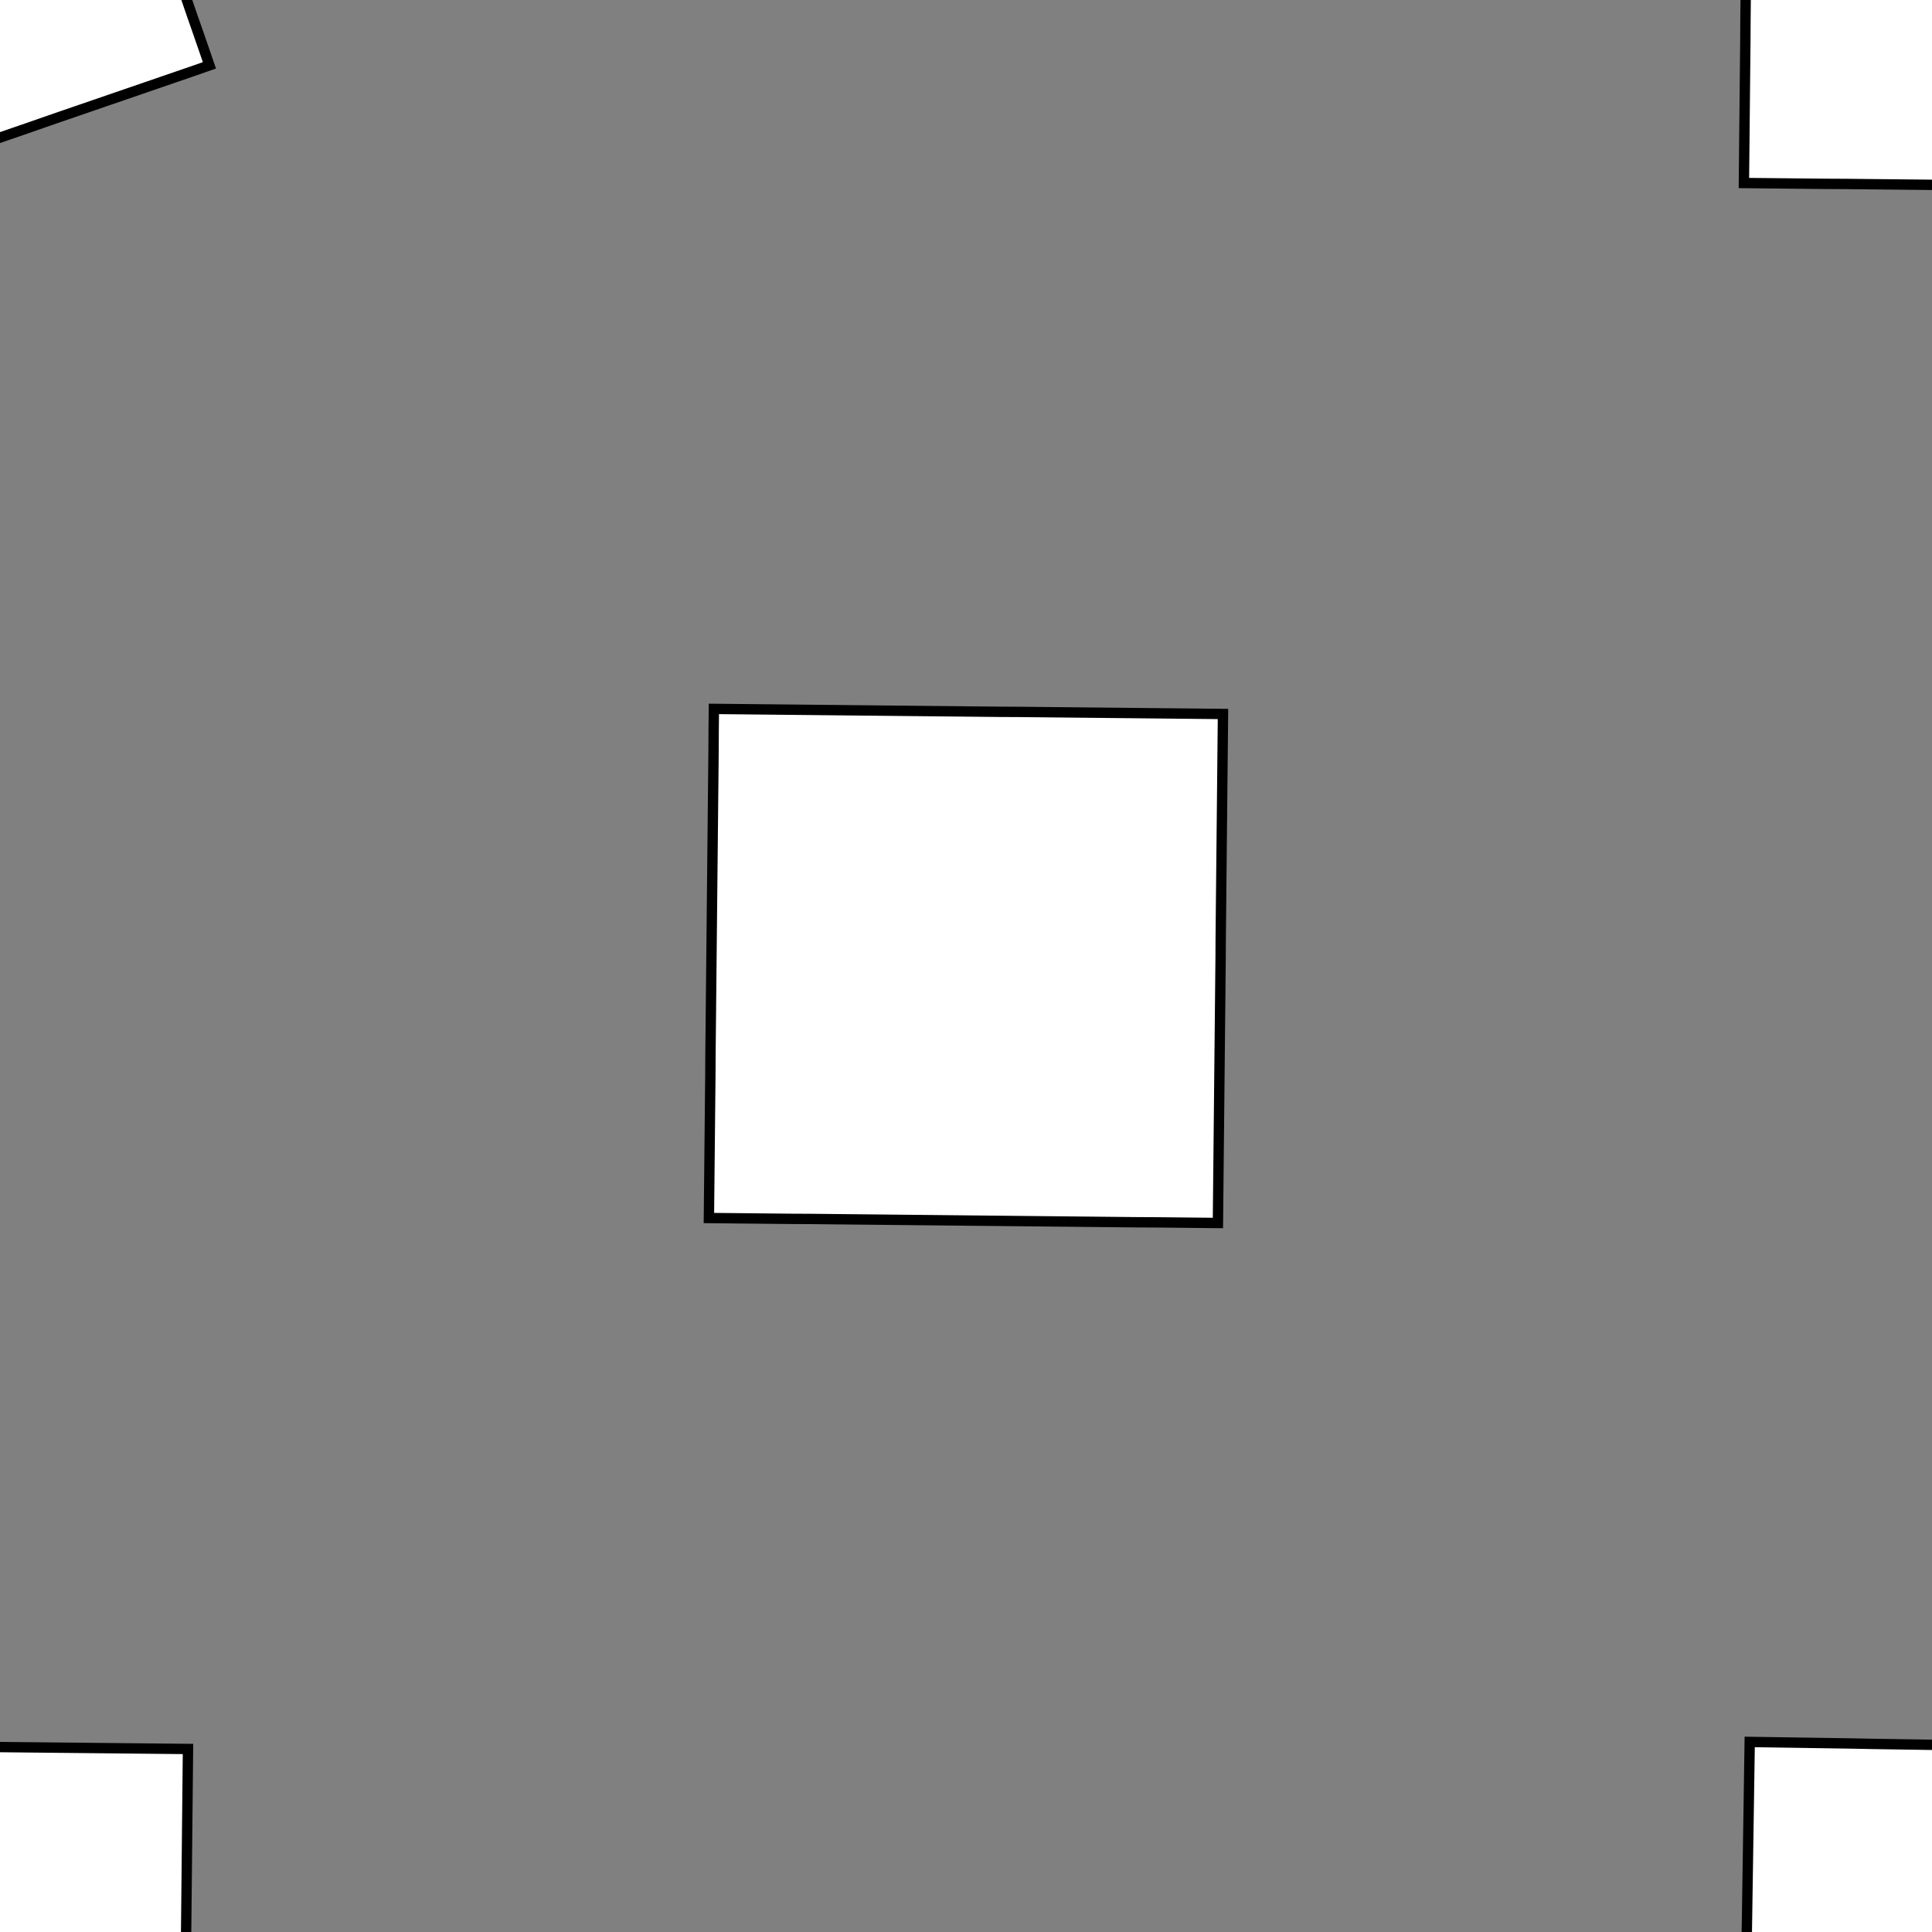 <!DOCTYPE svg>
<svg xmlns="http://www.w3.org/2000/svg" xmlns:xlink="http://www.w3.org/1999/xlink" width="560" height="560">
<rect width="100%" height="100%" fill="#808080" stroke="none"/>
<g transform="translate(280,280)">
<g transform="scale(3,3)">
<path stroke="rgb(0,0,0)" stroke-opacity="1" fill="rgb(255,255,255)" fill-opacity="1" d="M-312.6 -288.3 L-312.6 -289.2 L-312.6 -290.2 L-312.6 -291.2 L-312.6 -292.2 L-312.6 -293.2 L-312.5 -294.2 L-312.5 -295.2 L-312.5 -296.1 L-312.5 -297.1 L-312.5 -298.1 L-312.5 -299.1 L-312.4 -300.1 L-312.4 -301.1 L-312.4 -302.1 L-312.4 -303 L-312.4 -304 L-312.4 -305 L-312.3 -306 L-312.3 -307 L-312.3 -308 L-312.3 -309 L-312.3 -309.9 L-312.3 -310.9 L-312.2 -311.9 L-312.2 -312.9 L-311.2 -312.9 L-310.3 -312.9 L-309.3 -312.8 L-308.3 -312.8 L-307.3 -312.8 L-306.3 -312.8 L-305.3 -312.8 L-304.3 -312.8 L-303.4 -312.7 L-302.4 -312.7 L-301.4 -312.7 L-300.4 -312.7 L-299.4 -312.7 L-298.4 -312.7 L-297.5 -312.6 L-296.5 -312.6 L-295.5 -312.6 L-294.5 -312.6 L-293.5 -312.6 L-292.5 -312.6 L-291.5 -312.5 L-290.6 -312.5 L-289.6 -312.5 L-288.6 -312.5 L-287.6 -312.5 L-287.6 -311.5 L-287.6 -310.5 L-287.6 -309.5 L-287.7 -308.5 L-287.7 -307.5 L-287.7 -306.6 L-287.7 -305.6 L-287.7 -304.6 L-287.7 -303.6 L-287.8 -302.6 L-287.8 -301.6 L-287.8 -300.7 L-287.8 -299.7 L-287.8 -298.7 L-287.8 -297.7 L-287.9 -296.7 L-287.9 -295.7 L-287.9 -294.7 L-287.9 -293.8 L-287.9 -292.8 L-288 -291.8 L-288 -290.8 L-288 -289.8 L-288 -288.8 L-288 -287.8 L-289 -287.9 L-290 -287.9 L-291 -287.9 L-292 -287.9 L-292.9 -287.9 L-293.9 -287.9 L-294.9 -288 L-295.9 -288 L-296.9 -288 L-297.9 -288 L-298.9 -288 L-299.8 -288 L-300.8 -288.1 L-301.8 -288.1 L-302.8 -288.1 L-303.8 -288.1 L-304.8 -288.1 L-305.8 -288.1 L-306.7 -288.2 L-307.7 -288.2 L-308.7 -288.2 L-309.7 -288.2 L-310.7 -288.2 L-311.7 -288.2 L-312.6 -288.3 Z " />
<path stroke="rgb(0,0,0)" stroke-opacity="1" fill="rgb(255,255,255)" fill-opacity="1" d="M-851.3 -999.2 L-851.5 -995.3 L-852 -991.5 L-852.8 -987.7 L-853.9 -983.9 L-855.3 -980.3 L-857 -976.8 L-859 -973.5 L-861.2 -970.3 L-863.7 -967.3 L-866.4 -964.5 L-869.3 -961.9 L-872.4 -959.6 L-875.7 -957.5 L-879.1 -955.7 L-882.7 -954.2 L-886.3 -953 L-890.1 -952 L-893.9 -951.4 L-897.8 -951 L-901.7 -951 L-905.6 -951.3 L-909.4 -951.9 L-913.2 -952.8 L-916.9 -954 L-920.5 -955.4 L-923.9 -957.2 L-927.2 -959.2 L-930.4 -961.5 L-933.3 -964 L-936.1 -966.8 L-938.6 -969.7 L-940.8 -972.9 L-942.8 -976.2 L-944.6 -979.7 L-946 -983.3 L-947.2 -987 L-948.1 -990.8 L-948.6 -994.6 L-948.9 -998.5 L-948.8 -1002 L-948.5 -1006 L-947.8 -1010 L-946.9 -1014 L-945.6 -1017 L-944.1 -1021 L-942.2 -1024 L-940.1 -1028 L-937.8 -1031 L-935.2 -1034 L-932.4 -1036 L-929.4 -1039 L-926.2 -1041 L-922.8 -1043 L-919.3 -1045 L-915.7 -1046 L-912 -1047 L-908.2 -1048 L-904.3 -1048 L-900.4 -1049 L-896.6 -1048 L-892.7 -1048 L-888.9 -1047 L-885.2 -1046 L-881.5 -1045 L-878 -1043 L-874.6 -1041 L-871.4 -1039 L-868.3 -1037 L-865.5 -1034 L-862.9 -1031 L-860.5 -1028 L-858.3 -1025 L-856.4 -1022 L-854.8 -1018 L-853.5 -1014 L-852.5 -1011 L-851.8 -1007 L-851.4 -1003 L-851.3 -999.2 Z " />
<path stroke="rgb(0,0,0)" stroke-opacity="1" fill="rgb(255,255,255)" fill-opacity="1" d="M-116.7 -290.5 L-116.4 -291.5 L-116.1 -292.6 L-115.9 -293.7 L-115.6 -294.7 L-115.3 -295.8 L-115.1 -296.8 L-114.8 -297.9 L-114.5 -298.9 L-114.3 -300 L-114 -301.1 L-113.7 -302.1 L-113.4 -303.2 L-113.2 -304.2 L-112.9 -305.3 L-112.6 -306.4 L-112.4 -307.4 L-112.1 -308.5 L-111.8 -309.5 L-111.6 -310.6 L-111.3 -311.6 L-111 -312.7 L-110.8 -313.8 L-110.5 -314.8 L-110.2 -315.9 L-109.9 -316.9 L-108.9 -316.7 L-107.8 -316.4 L-106.8 -316.1 L-105.7 -315.9 L-104.7 -315.6 L-103.6 -315.3 L-102.5 -315.1 L-101.5 -314.8 L-100.4 -314.5 L-99.37 -314.2 L-98.31 -314 L-97.25 -313.7 L-96.19 -313.4 L-95.13 -313.2 L-94.08 -312.9 L-93.02 -312.6 L-91.96 -312.4 L-90.9 -312.1 L-89.84 -311.8 L-88.79 -311.6 L-87.73 -311.3 L-86.67 -311 L-85.61 -310.7 L-84.55 -310.5 L-83.49 -310.2 L-83.76 -309.2 L-84.03 -308.1 L-84.3 -307 L-84.57 -306 L-84.84 -304.9 L-85.11 -303.9 L-85.38 -302.8 L-85.65 -301.7 L-85.92 -300.7 L-86.18 -299.6 L-86.45 -298.6 L-86.72 -297.5 L-86.99 -296.5 L-87.26 -295.4 L-87.53 -294.3 L-87.8 -293.3 L-88.07 -292.2 L-88.34 -291.2 L-88.6 -290.1 L-88.87 -289 L-89.14 -288 L-89.41 -286.9 L-89.68 -285.9 L-89.95 -284.8 L-90.22 -283.8 L-91.28 -284 L-92.33 -284.3 L-93.39 -284.6 L-94.45 -284.8 L-95.51 -285.1 L-96.57 -285.4 L-97.63 -285.6 L-98.68 -285.9 L-99.74 -286.2 L-100.8 -286.4 L-101.9 -286.7 L-102.9 -287 L-104 -287.3 L-105 -287.5 L-106.1 -287.8 L-107.1 -288.1 L-108.2 -288.3 L-109.3 -288.6 L-110.3 -288.9 L-111.4 -289.1 L-112.4 -289.4 L-113.5 -289.7 L-114.6 -289.9 L-115.6 -290.2 L-116.7 -290.5 Z " />
<path stroke="rgb(0,0,0)" stroke-opacity="1" fill="rgb(255,255,255)" fill-opacity="1" d="M-651.3 -999.2 L-651.5 -995.3 L-652 -991.5 L-652.8 -987.7 L-653.9 -983.9 L-655.3 -980.3 L-657 -976.8 L-659 -973.5 L-661.2 -970.3 L-663.7 -967.3 L-666.4 -964.5 L-669.3 -961.9 L-672.4 -959.6 L-675.7 -957.5 L-679.1 -955.7 L-682.7 -954.2 L-686.3 -953 L-690.1 -952 L-693.9 -951.4 L-697.8 -951 L-701.7 -951 L-705.6 -951.3 L-709.4 -951.9 L-713.2 -952.8 L-716.9 -954 L-720.5 -955.4 L-723.9 -957.2 L-727.2 -959.2 L-730.4 -961.5 L-733.3 -964 L-736.1 -966.8 L-738.6 -969.7 L-740.8 -972.9 L-742.8 -976.2 L-744.6 -979.7 L-746 -983.3 L-747.2 -987 L-748.1 -990.8 L-748.6 -994.6 L-748.9 -998.5 L-748.8 -1002 L-748.5 -1006 L-747.8 -1010 L-746.9 -1014 L-745.6 -1017 L-744.1 -1021 L-742.2 -1024 L-740.1 -1028 L-737.8 -1031 L-735.2 -1034 L-732.4 -1036 L-729.4 -1039 L-726.2 -1041 L-722.8 -1043 L-719.3 -1045 L-715.7 -1046 L-712 -1047 L-708.2 -1048 L-704.3 -1048 L-700.4 -1049 L-696.6 -1048 L-692.7 -1048 L-688.9 -1047 L-685.2 -1046 L-681.5 -1045 L-678 -1043 L-674.6 -1041 L-671.4 -1039 L-668.3 -1037 L-665.5 -1034 L-662.9 -1031 L-660.5 -1028 L-658.3 -1025 L-656.4 -1022 L-654.8 -1018 L-653.5 -1014 L-652.5 -1011 L-651.8 -1007 L-651.4 -1003 L-651.3 -999.2 Z " />
<path stroke="rgb(0,0,0)" stroke-opacity="1" fill="rgb(255,255,255)" fill-opacity="1" d="M73.14 -313.2 L74.74 -313.8 L76.34 -314.3 L77.94 -314.9 L79.54 -315.4 L81.14 -316 L82.73 -316.5 L84.33 -317.1 L85.93 -317.6 L87.53 -318.2 L89.13 -318.7 L90.73 -319.3 L92.33 -319.8 L93.93 -320.4 L95.53 -320.9 L97.13 -321.5 L98.73 -322 L100.3 -322.6 L101.9 -323.1 L103.5 -323.7 L105.1 -324.2 L106.7 -324.8 L108.3 -325.3 L109.9 -325.9 L111.5 -326.4 L113.1 -327 L113.7 -325.4 L114.2 -323.8 L114.8 -322.2 L115.3 -320.6 L115.9 -319 L116.4 -317.4 L117 -315.8 L117.5 -314.2 L118.1 -312.6 L118.6 -311 L119.2 -309.4 L119.7 -307.8 L120.3 -306.2 L120.8 -304.6 L121.4 -303 L121.9 -301.4 L122.5 -299.8 L123 -298.2 L123.6 -296.6 L124.1 -295 L124.7 -293.4 L125.2 -291.8 L125.8 -290.2 L126.3 -288.6 L126.9 -287 L125.3 -286.5 L123.7 -285.9 L122.1 -285.4 L120.5 -284.8 L118.9 -284.3 L117.3 -283.7 L115.7 -283.2 L114.1 -282.6 L112.5 -282.1 L110.9 -281.5 L109.3 -281 L107.7 -280.4 L106.1 -279.9 L104.5 -279.3 L102.9 -278.7 L101.3 -278.2 L99.71 -277.6 L98.11 -277.1 L96.51 -276.5 L94.91 -276 L93.31 -275.4 L91.71 -274.9 L90.12 -274.3 L88.52 -273.8 L86.92 -273.2 L86.37 -274.8 L85.81 -276.4 L85.26 -278 L84.71 -279.6 L84.16 -281.2 L83.61 -282.8 L83.06 -284.4 L82.51 -286 L81.96 -287.6 L81.41 -289.2 L80.85 -290.8 L80.3 -292.4 L79.75 -294 L79.2 -295.6 L78.65 -297.2 L78.1 -298.8 L77.55 -300.4 L77 -302 L76.45 -303.6 L75.89 -305.2 L75.34 -306.8 L74.79 -308.4 L74.24 -310 L73.69 -311.6 L73.14 -313.2 Z " />
<path stroke="rgb(0,0,0)" stroke-opacity="1" fill="rgb(255,255,255)" fill-opacity="1" d="M-451.3 -999.2 L-451.5 -995.3 L-452 -991.5 L-452.8 -987.7 L-453.9 -983.9 L-455.3 -980.3 L-457 -976.8 L-459 -973.5 L-461.2 -970.3 L-463.7 -967.3 L-466.4 -964.5 L-469.3 -961.9 L-472.4 -959.6 L-475.7 -957.5 L-479.1 -955.7 L-482.7 -954.2 L-486.3 -953 L-490.1 -952 L-493.9 -951.4 L-497.8 -951 L-501.7 -951 L-505.6 -951.3 L-509.4 -951.9 L-513.2 -952.8 L-516.9 -954 L-520.5 -955.4 L-523.9 -957.2 L-527.2 -959.2 L-530.4 -961.5 L-533.3 -964 L-536.1 -966.8 L-538.6 -969.7 L-540.8 -972.9 L-542.8 -976.2 L-544.6 -979.7 L-546 -983.3 L-547.2 -987 L-548.1 -990.8 L-548.6 -994.6 L-548.9 -998.5 L-548.8 -1002 L-548.5 -1006 L-547.8 -1010 L-546.9 -1014 L-545.6 -1017 L-544.1 -1021 L-542.2 -1024 L-540.1 -1028 L-537.8 -1031 L-535.2 -1034 L-532.4 -1036 L-529.4 -1039 L-526.2 -1041 L-522.8 -1043 L-519.3 -1045 L-515.7 -1046 L-512 -1047 L-508.2 -1048 L-504.3 -1048 L-500.4 -1049 L-496.6 -1048 L-492.7 -1048 L-488.9 -1047 L-485.2 -1046 L-481.5 -1045 L-478 -1043 L-474.6 -1041 L-471.4 -1039 L-468.3 -1037 L-465.5 -1034 L-462.9 -1031 L-460.5 -1028 L-458.3 -1025 L-456.4 -1022 L-454.8 -1018 L-453.5 -1014 L-452.5 -1011 L-451.8 -1007 L-451.4 -1003 L-451.3 -999.2 Z " />
<path stroke="rgb(0,0,0)" stroke-opacity="1" fill="rgb(255,255,255)" fill-opacity="1" d="M275.6 -324.8 L277.6 -324.8 L279.6 -324.8 L281.5 -324.8 L283.5 -324.8 L285.5 -324.7 L287.4 -324.7 L289.4 -324.7 L291.4 -324.7 L293.4 -324.7 L295.3 -324.6 L297.3 -324.6 L299.3 -324.6 L301.2 -324.6 L303.2 -324.6 L305.2 -324.5 L307.1 -324.5 L309.1 -324.5 L311.1 -324.5 L313 -324.5 L315 -324.4 L317 -324.4 L318.9 -324.4 L320.9 -324.4 L322.9 -324.4 L324.8 -324.4 L324.8 -322.4 L324.8 -320.4 L324.8 -318.4 L324.8 -316.5 L324.7 -314.5 L324.7 -312.5 L324.7 -310.6 L324.7 -308.6 L324.7 -306.6 L324.6 -304.7 L324.6 -302.7 L324.6 -300.7 L324.6 -298.8 L324.6 -296.8 L324.5 -294.8 L324.5 -292.9 L324.5 -290.9 L324.5 -288.9 L324.5 -287 L324.4 -285 L324.4 -283 L324.4 -281.1 L324.4 -279.1 L324.4 -277.1 L324.3 -275.2 L322.4 -275.2 L320.4 -275.2 L318.4 -275.2 L316.5 -275.2 L314.5 -275.3 L312.5 -275.3 L310.6 -275.3 L308.6 -275.3 L306.6 -275.3 L304.7 -275.4 L302.7 -275.4 L300.7 -275.4 L298.8 -275.4 L296.8 -275.4 L294.8 -275.5 L292.9 -275.5 L290.9 -275.5 L288.9 -275.5 L287 -275.5 L285 -275.6 L283 -275.6 L281.1 -275.6 L279.1 -275.6 L277.1 -275.6 L275.2 -275.7 L275.2 -277.6 L275.2 -279.6 L275.2 -281.6 L275.2 -283.5 L275.3 -285.5 L275.3 -287.5 L275.3 -289.4 L275.3 -291.4 L275.3 -293.4 L275.4 -295.3 L275.4 -297.3 L275.4 -299.3 L275.4 -301.2 L275.4 -303.2 L275.5 -305.2 L275.5 -307.1 L275.5 -309.1 L275.5 -311.1 L275.5 -313 L275.5 -315 L275.6 -317 L275.6 -318.9 L275.6 -320.9 L275.6 -322.9 L275.6 -324.8 Z " />
<path stroke="rgb(0,0,0)" stroke-opacity="1" fill="rgb(255,255,255)" fill-opacity="1" d="M-951.3 -899.2 L-951.5 -895.3 L-952 -891.5 L-952.8 -887.7 L-953.9 -883.9 L-955.3 -880.3 L-957 -876.8 L-959 -873.5 L-961.2 -870.3 L-963.7 -867.3 L-966.4 -864.5 L-969.3 -861.9 L-972.4 -859.6 L-975.7 -857.5 L-979.1 -855.7 L-982.7 -854.2 L-986.3 -853 L-990.1 -852 L-993.9 -851.4 L-997.8 -851 L-1002 -851 L-1006 -851.3 L-1009 -851.9 L-1013 -852.8 L-1017 -854 L-1020 -855.4 L-1024 -857.2 L-1027 -859.2 L-1030 -861.5 L-1033 -864 L-1036 -866.8 L-1039 -869.7 L-1041 -872.9 L-1043 -876.2 L-1045 -879.7 L-1046 -883.3 L-1047 -887 L-1048 -890.8 L-1049 -894.6 L-1049 -898.5 L-1049 -902.4 L-1048 -906.2 L-1048 -910.1 L-1047 -913.8 L-1046 -917.5 L-1044 -921 L-1042 -924.5 L-1040 -927.7 L-1038 -930.8 L-1035 -933.7 L-1032 -936.4 L-1029 -938.9 L-1026 -941.1 L-1023 -943 L-1019 -944.7 L-1016 -946.1 L-1012 -947.2 L-1008 -948 L-1004 -948.4 L-1000 -948.6 L-996.6 -948.5 L-992.7 -948.1 L-988.9 -947.3 L-985.2 -946.3 L-981.5 -944.9 L-978 -943.3 L-974.6 -941.4 L-971.4 -939.3 L-968.3 -936.9 L-965.5 -934.2 L-962.9 -931.4 L-960.5 -928.3 L-958.3 -925.1 L-956.4 -921.7 L-954.8 -918.1 L-953.5 -914.5 L-952.5 -910.7 L-951.8 -906.9 L-951.4 -903.1 L-951.3 -899.2 Z " />
<path stroke="rgb(0,0,0)" stroke-opacity="1" fill="rgb(255,255,255)" fill-opacity="1" d="M-216.7 -190.5 L-216.4 -191.5 L-216.1 -192.6 L-215.9 -193.7 L-215.6 -194.7 L-215.3 -195.8 L-215.1 -196.8 L-214.8 -197.9 L-214.5 -198.9 L-214.3 -200 L-214 -201.1 L-213.7 -202.1 L-213.4 -203.2 L-213.2 -204.2 L-212.9 -205.3 L-212.6 -206.4 L-212.4 -207.4 L-212.1 -208.5 L-211.8 -209.5 L-211.6 -210.6 L-211.3 -211.6 L-211 -212.7 L-210.8 -213.8 L-210.5 -214.8 L-210.2 -215.9 L-209.9 -216.9 L-208.9 -216.7 L-207.8 -216.4 L-206.8 -216.1 L-205.7 -215.9 L-204.7 -215.6 L-203.6 -215.3 L-202.5 -215.1 L-201.5 -214.8 L-200.4 -214.5 L-199.4 -214.2 L-198.3 -214 L-197.3 -213.7 L-196.2 -213.4 L-195.1 -213.2 L-194.1 -212.9 L-193 -212.6 L-192 -212.4 L-190.9 -212.1 L-189.8 -211.8 L-188.8 -211.6 L-187.7 -211.3 L-186.7 -211 L-185.6 -210.7 L-184.6 -210.5 L-183.5 -210.2 L-183.8 -209.2 L-184 -208.1 L-184.3 -207 L-184.6 -206 L-184.8 -204.9 L-185.1 -203.9 L-185.4 -202.8 L-185.6 -201.7 L-185.9 -200.7 L-186.2 -199.6 L-186.5 -198.6 L-186.7 -197.5 L-187 -196.5 L-187.3 -195.4 L-187.5 -194.3 L-187.8 -193.3 L-188.1 -192.2 L-188.3 -191.2 L-188.6 -190.1 L-188.9 -189 L-189.1 -188 L-189.4 -186.9 L-189.7 -185.9 L-189.9 -184.8 L-190.2 -183.8 L-191.3 -184 L-192.3 -184.3 L-193.4 -184.6 L-194.5 -184.8 L-195.5 -185.1 L-196.6 -185.4 L-197.6 -185.6 L-198.7 -185.9 L-199.7 -186.2 L-200.8 -186.4 L-201.9 -186.7 L-202.9 -187 L-204 -187.3 L-205 -187.5 L-206.1 -187.8 L-207.1 -188.1 L-208.2 -188.3 L-209.3 -188.6 L-210.3 -188.9 L-211.4 -189.1 L-212.4 -189.4 L-213.5 -189.7 L-214.6 -189.9 L-215.6 -190.2 L-216.7 -190.5 Z " />
<path stroke="rgb(0,0,0)" stroke-opacity="1" fill="rgb(255,255,255)" fill-opacity="1" d="M-751.3 -899.2 L-751.5 -895.3 L-752 -891.5 L-752.8 -887.7 L-753.9 -883.9 L-755.3 -880.3 L-757 -876.8 L-759 -873.5 L-761.2 -870.3 L-763.7 -867.3 L-766.4 -864.5 L-769.3 -861.9 L-772.4 -859.6 L-775.7 -857.5 L-779.1 -855.7 L-782.7 -854.2 L-786.3 -853 L-790.1 -852 L-793.9 -851.4 L-797.8 -851 L-801.7 -851 L-805.6 -851.3 L-809.4 -851.9 L-813.2 -852.8 L-816.9 -854 L-820.5 -855.4 L-823.9 -857.2 L-827.2 -859.2 L-830.4 -861.5 L-833.3 -864 L-836.1 -866.8 L-838.6 -869.7 L-840.8 -872.9 L-842.8 -876.2 L-844.6 -879.7 L-846 -883.3 L-847.2 -887 L-848.1 -890.8 L-848.6 -894.6 L-848.9 -898.5 L-848.8 -902.4 L-848.5 -906.2 L-847.8 -910.1 L-846.9 -913.8 L-845.6 -917.5 L-844.1 -921 L-842.2 -924.5 L-840.1 -927.7 L-837.8 -930.8 L-835.2 -933.7 L-832.4 -936.4 L-829.4 -938.9 L-826.2 -941.1 L-822.8 -943 L-819.3 -944.7 L-815.7 -946.1 L-812 -947.2 L-808.2 -948 L-804.3 -948.4 L-800.4 -948.6 L-796.6 -948.5 L-792.7 -948.1 L-788.9 -947.3 L-785.2 -946.3 L-781.5 -944.9 L-778 -943.3 L-774.6 -941.4 L-771.4 -939.3 L-768.3 -936.9 L-765.5 -934.2 L-762.9 -931.4 L-760.5 -928.3 L-758.3 -925.1 L-756.4 -921.7 L-754.8 -918.1 L-753.5 -914.5 L-752.5 -910.7 L-751.8 -906.9 L-751.4 -903.1 L-751.3 -899.2 Z " />
<path stroke="rgb(0,0,0)" stroke-opacity="1" fill="rgb(255,255,255)" fill-opacity="1" d="M-26.86 -213.2 L-25.26 -213.8 L-23.66 -214.3 L-22.06 -214.9 L-20.46 -215.4 L-18.86 -216 L-17.27 -216.5 L-15.67 -217.1 L-14.07 -217.6 L-12.47 -218.2 L-10.87 -218.7 L-9.269 -219.3 L-7.67 -219.8 L-6.07 -220.4 L-4.471 -220.9 L-2.872 -221.5 L-1.273 -222 L0.327 -222.6 L1.926 -223.1 L3.525 -223.7 L5.124 -224.2 L6.724 -224.8 L8.323 -225.3 L9.922 -225.9 L11.52 -226.4 L13.12 -227 L13.67 -225.4 L14.22 -223.8 L14.77 -222.2 L15.32 -220.6 L15.88 -219 L16.43 -217.4 L16.98 -215.8 L17.53 -214.2 L18.08 -212.6 L18.63 -211 L19.18 -209.4 L19.73 -207.8 L20.28 -206.2 L20.84 -204.6 L21.39 -203 L21.94 -201.4 L22.49 -199.8 L23.04 -198.2 L23.59 -196.6 L24.14 -195 L24.69 -193.4 L25.24 -191.8 L25.8 -190.2 L26.35 -188.6 L26.9 -187 L25.3 -186.5 L23.7 -185.9 L22.1 -185.4 L20.5 -184.8 L18.9 -184.3 L17.3 -183.7 L15.7 -183.2 L14.1 -182.6 L12.5 -182.1 L10.91 -181.5 L9.306 -181 L7.707 -180.4 L6.108 -179.9 L4.508 -179.3 L2.909 -178.7 L1.31 -178.2 L-0.289 -177.6 L-1.889 -177.1 L-3.488 -176.5 L-5.087 -176 L-6.686 -175.4 L-8.286 -174.9 L-9.885 -174.3 L-11.48 -173.8 L-13.08 -173.2 L-13.63 -174.8 L-14.19 -176.4 L-14.74 -178 L-15.29 -179.6 L-15.84 -181.2 L-16.39 -182.8 L-16.94 -184.4 L-17.49 -186 L-18.04 -187.6 L-18.59 -189.2 L-19.15 -190.8 L-19.7 -192.4 L-20.25 -194 L-20.8 -195.6 L-21.35 -197.2 L-21.9 -198.8 L-22.45 -200.4 L-23 -202 L-23.55 -203.6 L-24.11 -205.2 L-24.66 -206.8 L-25.21 -208.4 L-25.76 -210 L-26.31 -211.6 L-26.86 -213.2 Z " />
<path stroke="rgb(0,0,0)" stroke-opacity="1" fill="rgb(255,255,255)" fill-opacity="1" d="M-551.3 -899.2 L-551.5 -895.3 L-552 -891.5 L-552.8 -887.7 L-553.9 -883.9 L-555.3 -880.3 L-557 -876.8 L-559 -873.5 L-561.2 -870.3 L-563.7 -867.3 L-566.4 -864.5 L-569.3 -861.9 L-572.4 -859.6 L-575.7 -857.5 L-579.1 -855.7 L-582.7 -854.2 L-586.3 -853 L-590.1 -852 L-593.9 -851.4 L-597.8 -851 L-601.7 -851 L-605.6 -851.3 L-609.4 -851.9 L-613.2 -852.8 L-616.9 -854 L-620.5 -855.4 L-623.9 -857.2 L-627.2 -859.2 L-630.4 -861.5 L-633.3 -864 L-636.1 -866.8 L-638.6 -869.7 L-640.8 -872.9 L-642.8 -876.2 L-644.6 -879.7 L-646 -883.3 L-647.2 -887 L-648.1 -890.8 L-648.6 -894.6 L-648.9 -898.5 L-648.8 -902.4 L-648.5 -906.2 L-647.8 -910.1 L-646.9 -913.8 L-645.6 -917.5 L-644.1 -921 L-642.2 -924.5 L-640.1 -927.7 L-637.8 -930.8 L-635.2 -933.7 L-632.4 -936.4 L-629.4 -938.9 L-626.2 -941.1 L-622.8 -943 L-619.3 -944.7 L-615.7 -946.1 L-612 -947.2 L-608.2 -948 L-604.3 -948.4 L-600.4 -948.6 L-596.6 -948.5 L-592.7 -948.1 L-588.9 -947.3 L-585.2 -946.3 L-581.5 -944.9 L-578 -943.3 L-574.6 -941.4 L-571.4 -939.3 L-568.3 -936.9 L-565.5 -934.2 L-562.9 -931.4 L-560.5 -928.3 L-558.3 -925.1 L-556.4 -921.7 L-554.8 -918.1 L-553.5 -914.5 L-552.5 -910.7 L-551.8 -906.9 L-551.4 -903.1 L-551.3 -899.2 Z " />
<path stroke="rgb(0,0,0)" stroke-opacity="1" fill="rgb(255,255,255)" fill-opacity="1" d="M175.6 -224.8 L177.6 -224.8 L179.6 -224.8 L181.5 -224.8 L183.5 -224.8 L185.5 -224.7 L187.4 -224.7 L189.4 -224.7 L191.4 -224.7 L193.4 -224.7 L195.3 -224.6 L197.3 -224.6 L199.3 -224.6 L201.2 -224.6 L203.2 -224.6 L205.2 -224.5 L207.1 -224.5 L209.1 -224.5 L211.1 -224.5 L213 -224.5 L215 -224.4 L217 -224.4 L218.9 -224.4 L220.9 -224.4 L222.9 -224.4 L224.8 -224.4 L224.8 -222.4 L224.8 -220.4 L224.8 -218.4 L224.8 -216.5 L224.7 -214.5 L224.7 -212.5 L224.7 -210.6 L224.7 -208.6 L224.7 -206.6 L224.6 -204.7 L224.6 -202.7 L224.6 -200.7 L224.6 -198.8 L224.6 -196.8 L224.5 -194.8 L224.5 -192.9 L224.5 -190.9 L224.5 -188.9 L224.5 -187 L224.4 -185 L224.4 -183 L224.4 -181.1 L224.4 -179.1 L224.4 -177.1 L224.3 -175.2 L222.4 -175.2 L220.4 -175.2 L218.4 -175.2 L216.5 -175.2 L214.5 -175.3 L212.5 -175.3 L210.6 -175.3 L208.6 -175.3 L206.6 -175.3 L204.7 -175.4 L202.7 -175.4 L200.7 -175.4 L198.8 -175.4 L196.8 -175.4 L194.8 -175.5 L192.9 -175.5 L190.9 -175.5 L188.9 -175.5 L187 -175.5 L185 -175.6 L183 -175.6 L181.1 -175.6 L179.1 -175.6 L177.1 -175.6 L175.2 -175.7 L175.2 -177.6 L175.2 -179.6 L175.2 -181.6 L175.2 -183.5 L175.3 -185.5 L175.3 -187.5 L175.3 -189.4 L175.3 -191.4 L175.3 -193.4 L175.4 -195.3 L175.4 -197.3 L175.4 -199.3 L175.4 -201.2 L175.4 -203.2 L175.5 -205.2 L175.5 -207.1 L175.5 -209.1 L175.5 -211.1 L175.5 -213 L175.5 -215 L175.6 -217 L175.6 -218.9 L175.6 -220.9 L175.6 -222.9 L175.6 -224.8 Z " />
<path stroke="rgb(0,0,0)" stroke-opacity="1" fill="rgb(255,255,255)" fill-opacity="1" d="M-351.3 -899.2 L-351.5 -895.3 L-352 -891.5 L-352.8 -887.7 L-353.9 -883.9 L-355.3 -880.3 L-357 -876.8 L-359 -873.5 L-361.2 -870.3 L-363.7 -867.3 L-366.4 -864.5 L-369.3 -861.9 L-372.4 -859.6 L-375.7 -857.5 L-379.1 -855.7 L-382.7 -854.2 L-386.3 -853 L-390.1 -852 L-393.9 -851.4 L-397.8 -851 L-401.7 -851 L-405.6 -851.3 L-409.4 -851.9 L-413.2 -852.8 L-416.9 -854 L-420.5 -855.4 L-423.9 -857.2 L-427.2 -859.2 L-430.4 -861.5 L-433.3 -864 L-436.1 -866.8 L-438.6 -869.7 L-440.8 -872.9 L-442.8 -876.2 L-444.6 -879.7 L-446 -883.3 L-447.2 -887 L-448.1 -890.8 L-448.6 -894.6 L-448.9 -898.5 L-448.8 -902.4 L-448.5 -906.2 L-447.8 -910.1 L-446.9 -913.8 L-445.6 -917.5 L-444.1 -921 L-442.2 -924.5 L-440.1 -927.7 L-437.8 -930.8 L-435.2 -933.7 L-432.4 -936.4 L-429.4 -938.9 L-426.2 -941.1 L-422.8 -943 L-419.3 -944.7 L-415.7 -946.1 L-412 -947.2 L-408.2 -948 L-404.3 -948.4 L-400.4 -948.6 L-396.6 -948.5 L-392.7 -948.1 L-388.9 -947.3 L-385.2 -946.3 L-381.5 -944.9 L-378 -943.3 L-374.6 -941.4 L-371.4 -939.3 L-368.3 -936.9 L-365.5 -934.2 L-362.9 -931.4 L-360.5 -928.3 L-358.3 -925.1 L-356.4 -921.7 L-354.8 -918.1 L-353.5 -914.5 L-352.5 -910.7 L-351.8 -906.9 L-351.4 -903.1 L-351.3 -899.2 Z " />
<path stroke="rgb(0,0,0)" stroke-opacity="1" fill="rgb(255,255,255)" fill-opacity="1" d="M-316.7 -90.48 L-316.4 -91.54 L-316.1 -92.6 L-315.9 -93.65 L-315.6 -94.71 L-315.3 -95.77 L-315.1 -96.83 L-314.8 -97.89 L-314.5 -98.95 L-314.3 -100 L-314 -101.1 L-313.7 -102.1 L-313.4 -103.2 L-313.2 -104.2 L-312.9 -105.3 L-312.6 -106.4 L-312.4 -107.4 L-312.1 -108.5 L-311.8 -109.5 L-311.6 -110.6 L-311.3 -111.6 L-311 -112.7 L-310.8 -113.8 L-310.5 -114.8 L-310.2 -115.9 L-309.9 -116.9 L-308.9 -116.7 L-307.8 -116.4 L-306.8 -116.1 L-305.7 -115.9 L-304.7 -115.6 L-303.6 -115.3 L-302.5 -115.1 L-301.5 -114.8 L-300.4 -114.5 L-299.4 -114.2 L-298.3 -114 L-297.3 -113.7 L-296.2 -113.4 L-295.1 -113.2 L-294.1 -112.9 L-293 -112.6 L-292 -112.4 L-290.9 -112.1 L-289.8 -111.8 L-288.8 -111.6 L-287.7 -111.3 L-286.7 -111 L-285.6 -110.7 L-284.6 -110.5 L-283.5 -110.2 L-283.8 -109.2 L-284 -108.1 L-284.3 -107 L-284.6 -106 L-284.8 -104.9 L-285.1 -103.9 L-285.4 -102.8 L-285.6 -101.7 L-285.9 -100.7 L-286.2 -99.63 L-286.5 -98.57 L-286.7 -97.51 L-287 -96.45 L-287.3 -95.4 L-287.5 -94.34 L-287.8 -93.28 L-288.1 -92.22 L-288.3 -91.16 L-288.6 -90.11 L-288.9 -89.05 L-289.1 -87.99 L-289.4 -86.93 L-289.7 -85.87 L-289.9 -84.81 L-290.2 -83.76 L-291.3 -84.03 L-292.3 -84.29 L-293.4 -84.56 L-294.5 -84.83 L-295.5 -85.1 L-296.6 -85.37 L-297.6 -85.64 L-298.7 -85.91 L-299.7 -86.18 L-300.8 -86.45 L-301.9 -86.71 L-302.9 -86.98 L-304 -87.25 L-305 -87.52 L-306.1 -87.79 L-307.1 -88.06 L-308.2 -88.33 L-309.3 -88.6 L-310.3 -88.87 L-311.4 -89.14 L-312.4 -89.4 L-313.5 -89.67 L-314.6 -89.94 L-315.6 -90.21 L-316.7 -90.48 Z " />
<path stroke="rgb(0,0,0)" stroke-opacity="1" fill="rgb(255,255,255)" fill-opacity="1" d="M-851.3 -799.2 L-851.5 -795.3 L-852 -791.5 L-852.8 -787.7 L-853.9 -783.9 L-855.3 -780.3 L-857 -776.8 L-859 -773.5 L-861.2 -770.3 L-863.7 -767.3 L-866.4 -764.5 L-869.3 -761.9 L-872.4 -759.6 L-875.7 -757.5 L-879.1 -755.7 L-882.7 -754.2 L-886.3 -753 L-890.1 -752 L-893.9 -751.4 L-897.8 -751 L-901.7 -751 L-905.6 -751.3 L-909.4 -751.9 L-913.2 -752.8 L-916.9 -754 L-920.5 -755.4 L-923.9 -757.2 L-927.2 -759.2 L-930.4 -761.5 L-933.3 -764 L-936.1 -766.8 L-938.6 -769.7 L-940.8 -772.9 L-942.8 -776.2 L-944.6 -779.7 L-946 -783.3 L-947.2 -787 L-948.1 -790.8 L-948.6 -794.6 L-948.9 -798.5 L-948.8 -802.4 L-948.5 -806.2 L-947.8 -810.1 L-946.9 -813.8 L-945.6 -817.5 L-944.1 -821 L-942.2 -824.5 L-940.1 -827.7 L-937.8 -830.8 L-935.2 -833.7 L-932.4 -836.4 L-929.4 -838.9 L-926.2 -841.1 L-922.8 -843 L-919.3 -844.7 L-915.7 -846.1 L-912 -847.2 L-908.2 -848 L-904.3 -848.4 L-900.4 -848.6 L-896.6 -848.5 L-892.7 -848.1 L-888.9 -847.3 L-885.2 -846.3 L-881.5 -844.9 L-878 -843.3 L-874.6 -841.4 L-871.4 -839.3 L-868.3 -836.9 L-865.5 -834.2 L-862.9 -831.4 L-860.5 -828.3 L-858.3 -825.1 L-856.4 -821.7 L-854.8 -818.1 L-853.5 -814.5 L-852.5 -810.7 L-851.8 -806.9 L-851.4 -803.1 L-851.3 -799.2 Z " />
<path stroke="rgb(0,0,0)" stroke-opacity="1" fill="rgb(255,255,255)" fill-opacity="1" d="M-126.9 -113.2 L-125.3 -113.8 L-123.7 -114.3 L-122.1 -114.9 L-120.5 -115.4 L-118.9 -116 L-117.3 -116.5 L-115.7 -117.1 L-114.1 -117.6 L-112.5 -118.2 L-110.9 -118.7 L-109.3 -119.3 L-107.7 -119.8 L-106.1 -120.4 L-104.5 -120.9 L-102.9 -121.5 L-101.3 -122 L-99.67 -122.6 L-98.07 -123.1 L-96.47 -123.7 L-94.88 -124.2 L-93.28 -124.8 L-91.68 -125.3 L-90.08 -125.9 L-88.48 -126.4 L-86.88 -127 L-86.33 -125.4 L-85.78 -123.8 L-85.23 -122.2 L-84.68 -120.6 L-84.12 -119 L-83.57 -117.4 L-83.02 -115.8 L-82.47 -114.2 L-81.92 -112.6 L-81.37 -111 L-80.82 -109.4 L-80.27 -107.8 L-79.72 -106.2 L-79.16 -104.6 L-78.61 -103 L-78.06 -101.4 L-77.51 -99.81 L-76.96 -98.21 L-76.41 -96.61 L-75.86 -95.01 L-75.31 -93.41 L-74.76 -91.81 L-74.2 -90.21 L-73.65 -88.62 L-73.1 -87.02 L-74.7 -86.46 L-76.3 -85.91 L-77.9 -85.36 L-79.5 -84.81 L-81.1 -84.26 L-82.7 -83.71 L-84.3 -83.16 L-85.9 -82.61 L-87.5 -82.06 L-89.09 -81.51 L-90.69 -80.95 L-92.29 -80.4 L-93.89 -79.85 L-95.49 -79.3 L-97.09 -78.75 L-98.69 -78.2 L-100.3 -77.65 L-101.9 -77.1 L-103.5 -76.55 L-105.1 -75.99 L-106.7 -75.44 L-108.3 -74.89 L-109.9 -74.34 L-111.5 -73.79 L-113.1 -73.24 L-113.6 -74.84 L-114.2 -76.44 L-114.7 -78.04 L-115.3 -79.64 L-115.8 -81.23 L-116.4 -82.83 L-116.9 -84.43 L-117.5 -86.03 L-118 -87.63 L-118.6 -89.23 L-119.1 -90.83 L-119.7 -92.43 L-120.2 -94.03 L-120.8 -95.63 L-121.3 -97.23 L-121.9 -98.83 L-122.5 -100.4 L-123 -102 L-123.6 -103.6 L-124.1 -105.2 L-124.7 -106.8 L-125.2 -108.4 L-125.8 -110 L-126.3 -111.6 L-126.9 -113.2 Z " />
<path stroke="rgb(0,0,0)" stroke-opacity="1" fill="rgb(255,255,255)" fill-opacity="1" d="M-651.3 -799.2 L-651.5 -795.3 L-652 -791.5 L-652.8 -787.7 L-653.9 -783.9 L-655.3 -780.3 L-657 -776.8 L-659 -773.5 L-661.2 -770.3 L-663.7 -767.3 L-666.4 -764.5 L-669.3 -761.9 L-672.4 -759.6 L-675.7 -757.5 L-679.1 -755.7 L-682.7 -754.2 L-686.3 -753 L-690.1 -752 L-693.9 -751.4 L-697.8 -751 L-701.7 -751 L-705.6 -751.3 L-709.4 -751.9 L-713.2 -752.8 L-716.9 -754 L-720.5 -755.4 L-723.9 -757.2 L-727.2 -759.2 L-730.4 -761.5 L-733.3 -764 L-736.1 -766.8 L-738.6 -769.7 L-740.8 -772.9 L-742.8 -776.2 L-744.6 -779.7 L-746 -783.3 L-747.2 -787 L-748.1 -790.8 L-748.6 -794.6 L-748.9 -798.5 L-748.8 -802.4 L-748.5 -806.2 L-747.8 -810.1 L-746.9 -813.8 L-745.6 -817.5 L-744.1 -821 L-742.2 -824.5 L-740.1 -827.7 L-737.8 -830.8 L-735.2 -833.7 L-732.4 -836.4 L-729.4 -838.9 L-726.2 -841.1 L-722.8 -843 L-719.3 -844.7 L-715.7 -846.1 L-712 -847.2 L-708.2 -848 L-704.3 -848.4 L-700.4 -848.6 L-696.6 -848.5 L-692.7 -848.1 L-688.9 -847.3 L-685.2 -846.3 L-681.5 -844.9 L-678 -843.3 L-674.6 -841.4 L-671.4 -839.3 L-668.3 -836.9 L-665.5 -834.2 L-662.9 -831.4 L-660.5 -828.3 L-658.3 -825.1 L-656.4 -821.7 L-654.8 -818.1 L-653.5 -814.5 L-652.5 -810.7 L-651.8 -806.9 L-651.4 -803.1 L-651.3 -799.2 Z " />
<path stroke="rgb(0,0,0)" stroke-opacity="1" fill="rgb(255,255,255)" fill-opacity="1" d="M75.64 -124.8 L77.61 -124.8 L79.58 -124.8 L81.55 -124.8 L83.51 -124.8 L85.48 -124.7 L87.45 -124.7 L89.42 -124.7 L91.38 -124.7 L93.35 -124.7 L95.32 -124.6 L97.28 -124.6 L99.25 -124.6 L101.2 -124.6 L103.2 -124.6 L105.2 -124.5 L107.1 -124.5 L109.1 -124.5 L111.1 -124.5 L113 -124.5 L115 -124.4 L117 -124.4 L118.9 -124.4 L120.9 -124.4 L122.9 -124.4 L124.8 -124.4 L124.8 -122.4 L124.8 -120.4 L124.8 -118.4 L124.8 -116.5 L124.7 -114.5 L124.7 -112.5 L124.7 -110.6 L124.7 -108.6 L124.7 -106.6 L124.6 -104.7 L124.6 -102.7 L124.6 -100.7 L124.6 -98.78 L124.6 -96.81 L124.5 -94.84 L124.5 -92.87 L124.5 -90.91 L124.5 -88.94 L124.5 -86.97 L124.4 -85 L124.4 -83.04 L124.4 -81.07 L124.4 -79.1 L124.4 -77.13 L124.3 -75.17 L122.4 -75.19 L120.4 -75.21 L118.4 -75.23 L116.5 -75.24 L114.5 -75.26 L112.5 -75.28 L110.6 -75.3 L108.6 -75.32 L106.6 -75.34 L104.7 -75.36 L102.7 -75.38 L100.7 -75.4 L98.77 -75.42 L96.8 -75.44 L94.83 -75.46 L92.87 -75.48 L90.9 -75.5 L88.93 -75.52 L86.96 -75.54 L85 -75.56 L83.03 -75.57 L81.06 -75.59 L79.09 -75.61 L77.13 -75.63 L75.16 -75.65 L75.18 -77.62 L75.2 -79.59 L75.22 -81.55 L75.24 -83.52 L75.26 -85.49 L75.28 -87.46 L75.3 -89.42 L75.31 -91.39 L75.33 -93.36 L75.35 -95.33 L75.37 -97.29 L75.39 -99.26 L75.41 -101.2 L75.43 -103.2 L75.45 -105.2 L75.47 -107.1 L75.49 -109.1 L75.51 -111.1 L75.53 -113 L75.55 -115 L75.57 -117 L75.59 -118.9 L75.61 -120.9 L75.62 -122.9 L75.64 -124.8 Z " />
<path stroke="rgb(0,0,0)" stroke-opacity="1" fill="rgb(255,255,255)" fill-opacity="1" d="M-451.3 -799.2 L-451.5 -795.3 L-452 -791.5 L-452.8 -787.7 L-453.9 -783.9 L-455.3 -780.3 L-457 -776.8 L-459 -773.5 L-461.2 -770.3 L-463.7 -767.3 L-466.4 -764.5 L-469.3 -761.9 L-472.4 -759.6 L-475.7 -757.5 L-479.1 -755.7 L-482.7 -754.2 L-486.3 -753 L-490.1 -752 L-493.9 -751.4 L-497.8 -751 L-501.7 -751 L-505.6 -751.3 L-509.4 -751.9 L-513.2 -752.8 L-516.9 -754 L-520.5 -755.4 L-523.9 -757.2 L-527.2 -759.2 L-530.4 -761.5 L-533.3 -764 L-536.1 -766.8 L-538.6 -769.7 L-540.8 -772.9 L-542.8 -776.2 L-544.6 -779.7 L-546 -783.3 L-547.2 -787 L-548.1 -790.8 L-548.6 -794.6 L-548.9 -798.5 L-548.8 -802.4 L-548.5 -806.2 L-547.8 -810.1 L-546.9 -813.8 L-545.6 -817.5 L-544.1 -821 L-542.2 -824.5 L-540.1 -827.7 L-537.8 -830.8 L-535.2 -833.7 L-532.4 -836.4 L-529.4 -838.9 L-526.2 -841.1 L-522.8 -843 L-519.3 -844.7 L-515.7 -846.1 L-512 -847.2 L-508.2 -848 L-504.3 -848.4 L-500.4 -848.6 L-496.6 -848.5 L-492.7 -848.1 L-488.9 -847.3 L-485.2 -846.3 L-481.5 -844.9 L-478 -843.3 L-474.6 -841.4 L-471.4 -839.3 L-468.3 -836.9 L-465.5 -834.2 L-462.9 -831.4 L-460.5 -828.3 L-458.3 -825.1 L-456.4 -821.7 L-454.8 -818.1 L-453.5 -814.5 L-452.5 -810.7 L-451.8 -806.9 L-451.4 -803.1 L-451.3 -799.2 Z " />
<path stroke="rgb(0,0,0)" stroke-opacity="1" fill="rgb(255,255,255)" fill-opacity="1" d="M275.7 -125 L277.7 -125 L279.7 -125 L281.6 -124.9 L283.6 -124.9 L285.6 -124.9 L287.6 -124.8 L289.5 -124.8 L291.5 -124.8 L293.5 -124.8 L295.4 -124.7 L297.4 -124.7 L299.4 -124.7 L301.4 -124.6 L303.3 -124.6 L305.3 -124.6 L307.3 -124.5 L309.2 -124.5 L311.2 -124.5 L313.2 -124.5 L315.2 -124.4 L317.1 -124.4 L319.1 -124.4 L321.1 -124.3 L323 -124.3 L325 -124.3 L325 -122.3 L325 -120.3 L324.9 -118.4 L324.9 -116.4 L324.9 -114.4 L324.8 -112.4 L324.8 -110.5 L324.8 -108.5 L324.7 -106.5 L324.7 -104.6 L324.7 -102.6 L324.7 -100.6 L324.6 -98.64 L324.6 -96.67 L324.6 -94.69 L324.5 -92.72 L324.5 -90.75 L324.5 -88.78 L324.4 -86.81 L324.4 -84.83 L324.4 -82.86 L324.4 -80.89 L324.3 -78.92 L324.3 -76.95 L324.3 -74.97 L322.3 -75 L320.3 -75.03 L318.3 -75.06 L316.4 -75.09 L314.4 -75.12 L312.4 -75.15 L310.5 -75.18 L308.5 -75.21 L306.5 -75.24 L304.5 -75.28 L302.6 -75.31 L300.6 -75.34 L298.6 -75.37 L296.7 -75.4 L294.7 -75.43 L292.7 -75.46 L290.7 -75.49 L288.8 -75.52 L286.8 -75.55 L284.8 -75.58 L282.9 -75.61 L280.9 -75.64 L278.9 -75.67 L276.9 -75.7 L275 -75.73 L275 -77.7 L275 -79.67 L275.1 -81.64 L275.1 -83.61 L275.1 -85.59 L275.1 -87.56 L275.2 -89.53 L275.2 -91.5 L275.2 -93.47 L275.3 -95.45 L275.3 -97.42 L275.3 -99.39 L275.4 -101.4 L275.4 -103.3 L275.4 -105.3 L275.4 -107.3 L275.5 -109.3 L275.5 -111.2 L275.5 -113.2 L275.6 -115.2 L275.6 -117.1 L275.6 -119.1 L275.7 -121.1 L275.7 -123.1 L275.7 -125 Z " />
<path stroke="rgb(0,0,0)" stroke-opacity="1" fill="rgb(255,255,255)" fill-opacity="1" d="M-951.3 -699.2 L-951.5 -695.3 L-952 -691.5 L-952.8 -687.7 L-953.9 -683.9 L-955.3 -680.3 L-957 -676.8 L-959 -673.5 L-961.2 -670.3 L-963.7 -667.3 L-966.4 -664.5 L-969.3 -661.9 L-972.4 -659.6 L-975.7 -657.5 L-979.1 -655.7 L-982.7 -654.2 L-986.3 -653 L-990.1 -652 L-993.9 -651.4 L-997.8 -651 L-1002 -651 L-1006 -651.3 L-1009 -651.9 L-1013 -652.8 L-1017 -654 L-1020 -655.4 L-1024 -657.2 L-1027 -659.2 L-1030 -661.5 L-1033 -664 L-1036 -666.8 L-1039 -669.7 L-1041 -672.9 L-1043 -676.2 L-1045 -679.7 L-1046 -683.3 L-1047 -687 L-1048 -690.8 L-1049 -694.6 L-1049 -698.5 L-1049 -702.4 L-1048 -706.2 L-1048 -710.1 L-1047 -713.8 L-1046 -717.5 L-1044 -721 L-1042 -724.5 L-1040 -727.7 L-1038 -730.8 L-1035 -733.7 L-1032 -736.4 L-1029 -738.9 L-1026 -741.1 L-1023 -743 L-1019 -744.7 L-1016 -746.1 L-1012 -747.2 L-1008 -748 L-1004 -748.4 L-1000 -748.6 L-996.6 -748.5 L-992.7 -748.1 L-988.9 -747.3 L-985.2 -746.3 L-981.5 -744.9 L-978 -743.3 L-974.6 -741.4 L-971.4 -739.3 L-968.3 -736.9 L-965.5 -734.2 L-962.9 -731.4 L-960.5 -728.3 L-958.3 -725.1 L-956.4 -721.7 L-954.8 -718.1 L-953.5 -714.5 L-952.5 -710.7 L-951.8 -706.9 L-951.4 -703.1 L-951.3 -699.2 Z " />
<path stroke="rgb(0,0,0)" stroke-opacity="1" fill="rgb(255,255,255)" fill-opacity="1" d="M-226.9 -13.22 L-225.3 -13.77 L-223.7 -14.32 L-222.1 -14.87 L-220.5 -15.42 L-218.9 -15.98 L-217.3 -16.53 L-215.7 -17.08 L-214.1 -17.63 L-212.5 -18.18 L-210.9 -18.73 L-209.3 -19.28 L-207.7 -19.83 L-206.1 -20.38 L-204.5 -20.93 L-202.9 -21.49 L-201.3 -22.04 L-199.7 -22.59 L-198.1 -23.14 L-196.5 -23.69 L-194.9 -24.24 L-193.3 -24.79 L-191.7 -25.34 L-190.1 -25.89 L-188.5 -26.45 L-186.9 -27 L-186.3 -25.4 L-185.8 -23.8 L-185.2 -22.2 L-184.7 -20.6 L-184.1 -19 L-183.6 -17.4 L-183 -15.8 L-182.5 -14.2 L-181.9 -12.6 L-181.4 -11 L-180.8 -9.405 L-180.3 -7.806 L-179.7 -6.207 L-179.2 -4.608 L-178.6 -3.008 L-178.1 -1.409 L-177.5 0.19 L-177 1.789 L-176.4 3.389 L-175.9 4.988 L-175.3 6.587 L-174.8 8.186 L-174.2 9.786 L-173.7 11.38 L-173.1 12.98 L-174.7 13.54 L-176.3 14.09 L-177.9 14.64 L-179.5 15.19 L-181.1 15.74 L-182.7 16.29 L-184.3 16.84 L-185.9 17.39 L-187.5 17.94 L-189.1 18.49 L-190.7 19.05 L-192.3 19.6 L-193.9 20.15 L-195.5 20.7 L-197.1 21.25 L-198.7 21.8 L-200.3 22.35 L-201.9 22.9 L-203.5 23.45 L-205.1 24.01 L-206.7 24.56 L-208.3 25.11 L-209.9 25.66 L-211.5 26.21 L-213.1 26.76 L-213.6 25.16 L-214.2 23.56 L-214.7 21.96 L-215.3 20.36 L-215.8 18.77 L-216.4 17.17 L-216.9 15.57 L-217.5 13.97 L-218 12.37 L-218.6 10.77 L-219.1 9.17 L-219.7 7.57 L-220.2 5.971 L-220.8 4.372 L-221.3 2.773 L-221.9 1.173 L-222.5 -0.426 L-223 -2.025 L-223.6 -3.624 L-224.1 -5.224 L-224.7 -6.823 L-225.2 -8.422 L-225.8 -10.02 L-226.3 -11.62 L-226.9 -13.22 Z " />
<path stroke="rgb(0,0,0)" stroke-opacity="1" fill="rgb(255,255,255)" fill-opacity="1" d="M-751.3 -699.2 L-751.5 -695.3 L-752 -691.5 L-752.8 -687.7 L-753.9 -683.9 L-755.3 -680.3 L-757 -676.8 L-759 -673.5 L-761.2 -670.3 L-763.7 -667.3 L-766.4 -664.5 L-769.3 -661.9 L-772.4 -659.6 L-775.7 -657.5 L-779.1 -655.7 L-782.7 -654.2 L-786.3 -653 L-790.1 -652 L-793.9 -651.4 L-797.8 -651 L-801.7 -651 L-805.6 -651.3 L-809.4 -651.9 L-813.2 -652.8 L-816.9 -654 L-820.5 -655.4 L-823.9 -657.2 L-827.2 -659.2 L-830.4 -661.5 L-833.3 -664 L-836.1 -666.8 L-838.6 -669.7 L-840.8 -672.9 L-842.8 -676.2 L-844.6 -679.7 L-846 -683.3 L-847.2 -687 L-848.1 -690.8 L-848.6 -694.6 L-848.9 -698.5 L-848.8 -702.4 L-848.5 -706.2 L-847.8 -710.1 L-846.9 -713.8 L-845.6 -717.5 L-844.1 -721 L-842.2 -724.5 L-840.1 -727.7 L-837.8 -730.8 L-835.2 -733.7 L-832.4 -736.4 L-829.4 -738.9 L-826.2 -741.1 L-822.8 -743 L-819.3 -744.7 L-815.7 -746.1 L-812 -747.2 L-808.2 -748 L-804.3 -748.4 L-800.4 -748.6 L-796.6 -748.5 L-792.7 -748.1 L-788.9 -747.3 L-785.2 -746.3 L-781.5 -744.9 L-778 -743.3 L-774.6 -741.4 L-771.4 -739.3 L-768.3 -736.9 L-765.5 -734.2 L-762.9 -731.4 L-760.5 -728.3 L-758.3 -725.1 L-756.4 -721.7 L-754.8 -718.1 L-753.5 -714.5 L-752.5 -710.7 L-751.8 -706.9 L-751.4 -703.1 L-751.3 -699.2 Z " />
<path stroke="rgb(0,0,0)" stroke-opacity="1" fill="rgb(255,255,255)" fill-opacity="1" d="M-24.36 -24.84 L-22.39 -24.82 L-20.42 -24.8 L-18.45 -24.78 L-16.49 -24.76 L-14.52 -24.74 L-12.55 -24.72 L-10.58 -24.7 L-8.617 -24.68 L-6.65 -24.66 L-4.682 -24.64 L-2.715 -24.62 L-0.748 -24.6 L1.22 -24.58 L3.187 -24.56 L5.154 -24.55 L7.122 -24.53 L9.089 -24.51 L11.06 -24.49 L13.02 -24.47 L14.99 -24.45 L16.96 -24.43 L18.93 -24.41 L20.89 -24.39 L22.86 -24.37 L24.83 -24.35 L24.81 -22.38 L24.79 -20.42 L24.77 -18.45 L24.75 -16.48 L24.73 -14.51 L24.71 -12.55 L24.69 -10.58 L24.67 -8.612 L24.65 -6.645 L24.63 -4.678 L24.61 -2.71 L24.6 -0.743 L24.58 1.224 L24.56 3.192 L24.54 5.159 L24.52 7.126 L24.5 9.094 L24.48 11.06 L24.46 13.03 L24.44 15 L24.42 16.96 L24.4 18.93 L24.38 20.9 L24.36 22.87 L24.34 24.83 L22.38 24.81 L20.41 24.79 L18.44 24.77 L16.47 24.76 L14.51 24.74 L12.54 24.72 L10.57 24.7 L8.604 24.68 L6.637 24.66 L4.67 24.64 L2.702 24.62 L0.735 24.6 L-1.232 24.58 L-3.2 24.56 L-5.167 24.54 L-7.135 24.52 L-9.102 24.5 L-11.07 24.48 L-13.04 24.46 L-15 24.44 L-16.97 24.43 L-18.94 24.41 L-20.91 24.39 L-22.87 24.37 L-24.84 24.35 L-24.82 22.38 L-24.8 20.41 L-24.78 18.45 L-24.76 16.48 L-24.74 14.51 L-24.72 12.54 L-24.7 10.58 L-24.69 8.609 L-24.67 6.642 L-24.65 4.674 L-24.63 2.707 L-24.61 0.74 L-24.59 -1.228 L-24.57 -3.195 L-24.55 -5.162 L-24.53 -7.13 L-24.51 -9.097 L-24.49 -11.06 L-24.47 -13.03 L-24.45 -15 L-24.43 -16.97 L-24.41 -18.93 L-24.39 -20.9 L-24.38 -22.87 L-24.36 -24.84 Z " />
<path stroke="rgb(0,0,0)" stroke-opacity="1" fill="rgb(255,255,255)" fill-opacity="1" d="M-551.3 -699.2 L-551.5 -695.3 L-552 -691.5 L-552.8 -687.7 L-553.9 -683.9 L-555.3 -680.3 L-557 -676.8 L-559 -673.5 L-561.2 -670.3 L-563.7 -667.3 L-566.4 -664.5 L-569.3 -661.9 L-572.4 -659.6 L-575.7 -657.5 L-579.1 -655.7 L-582.7 -654.2 L-586.3 -653 L-590.1 -652 L-593.9 -651.4 L-597.8 -651 L-601.7 -651 L-605.6 -651.3 L-609.4 -651.9 L-613.2 -652.8 L-616.9 -654 L-620.5 -655.4 L-623.9 -657.2 L-627.2 -659.2 L-630.4 -661.5 L-633.3 -664 L-636.1 -666.8 L-638.6 -669.7 L-640.8 -672.9 L-642.8 -676.2 L-644.6 -679.7 L-646 -683.3 L-647.2 -687 L-648.1 -690.8 L-648.6 -694.6 L-648.9 -698.5 L-648.8 -702.4 L-648.5 -706.2 L-647.8 -710.1 L-646.9 -713.8 L-645.6 -717.5 L-644.1 -721 L-642.2 -724.5 L-640.1 -727.7 L-637.8 -730.8 L-635.2 -733.7 L-632.4 -736.4 L-629.4 -738.9 L-626.2 -741.1 L-622.8 -743 L-619.3 -744.7 L-615.7 -746.1 L-612 -747.2 L-608.2 -748 L-604.3 -748.4 L-600.4 -748.6 L-596.6 -748.5 L-592.7 -748.1 L-588.9 -747.3 L-585.2 -746.3 L-581.5 -744.9 L-578 -743.3 L-574.6 -741.4 L-571.4 -739.3 L-568.3 -736.9 L-565.5 -734.2 L-562.9 -731.4 L-560.5 -728.3 L-558.3 -725.1 L-556.4 -721.7 L-554.8 -718.1 L-553.5 -714.5 L-552.5 -710.7 L-551.8 -706.9 L-551.4 -703.1 L-551.3 -699.2 Z " />
<path stroke="rgb(0,0,0)" stroke-opacity="1" fill="rgb(255,255,255)" fill-opacity="1" d="M175.7 -25.03 L177.7 -25 L179.7 -24.97 L181.6 -24.94 L183.6 -24.91 L185.6 -24.88 L187.6 -24.84 L189.5 -24.81 L191.5 -24.78 L193.5 -24.75 L195.4 -24.72 L197.4 -24.69 L199.4 -24.66 L201.4 -24.63 L203.3 -24.6 L205.3 -24.57 L207.3 -24.54 L209.2 -24.51 L211.2 -24.48 L213.2 -24.45 L215.2 -24.42 L217.1 -24.39 L219.1 -24.36 L221.1 -24.33 L223 -24.3 L225 -24.27 L225 -22.3 L225 -20.33 L224.9 -18.36 L224.9 -16.38 L224.9 -14.41 L224.8 -12.44 L224.8 -10.47 L224.8 -8.497 L224.7 -6.525 L224.7 -4.553 L224.7 -2.581 L224.7 -0.609 L224.6 1.363 L224.6 3.335 L224.6 5.307 L224.5 7.279 L224.5 9.251 L224.5 11.22 L224.4 13.19 L224.4 15.17 L224.4 17.14 L224.4 19.11 L224.3 21.08 L224.3 23.05 L224.3 25.03 L222.3 25 L220.3 24.97 L218.3 24.94 L216.4 24.91 L214.4 24.88 L212.4 24.85 L210.5 24.82 L208.5 24.79 L206.5 24.76 L204.5 24.72 L202.6 24.69 L200.6 24.66 L198.6 24.63 L196.7 24.6 L194.7 24.57 L192.7 24.54 L190.7 24.51 L188.8 24.48 L186.8 24.45 L184.8 24.42 L182.9 24.39 L180.9 24.36 L178.9 24.33 L176.9 24.3 L175 24.27 L175 22.3 L175 20.33 L175.1 18.36 L175.1 16.39 L175.1 14.41 L175.1 12.44 L175.2 10.47 L175.2 8.497 L175.2 6.525 L175.3 4.553 L175.3 2.582 L175.3 0.61 L175.4 -1.362 L175.4 -3.334 L175.4 -5.306 L175.4 -7.278 L175.5 -9.25 L175.5 -11.22 L175.5 -13.19 L175.6 -15.17 L175.6 -17.14 L175.6 -19.11 L175.7 -21.08 L175.7 -23.05 L175.7 -25.03 Z " />
<path stroke="rgb(0,0,0)" stroke-opacity="1" fill="rgb(255,255,255)" fill-opacity="1" d="M-351.3 -699.2 L-351.5 -695.3 L-352 -691.5 L-352.8 -687.7 L-353.9 -683.9 L-355.3 -680.3 L-357 -676.8 L-359 -673.5 L-361.2 -670.3 L-363.7 -667.3 L-366.4 -664.5 L-369.3 -661.9 L-372.4 -659.6 L-375.7 -657.5 L-379.1 -655.7 L-382.7 -654.2 L-386.3 -653 L-390.1 -652 L-393.9 -651.4 L-397.8 -651 L-401.7 -651 L-405.6 -651.3 L-409.4 -651.9 L-413.2 -652.8 L-416.9 -654 L-420.5 -655.4 L-423.9 -657.2 L-427.2 -659.2 L-430.4 -661.5 L-433.3 -664 L-436.1 -666.8 L-438.6 -669.7 L-440.8 -672.9 L-442.8 -676.2 L-444.6 -679.7 L-446 -683.3 L-447.2 -687 L-448.1 -690.8 L-448.6 -694.6 L-448.9 -698.5 L-448.8 -702.4 L-448.5 -706.2 L-447.8 -710.1 L-446.9 -713.8 L-445.6 -717.5 L-444.1 -721 L-442.2 -724.5 L-440.1 -727.7 L-437.8 -730.8 L-435.2 -733.7 L-432.4 -736.4 L-429.4 -738.9 L-426.2 -741.1 L-422.8 -743 L-419.3 -744.7 L-415.7 -746.1 L-412 -747.2 L-408.2 -748 L-404.3 -748.4 L-400.4 -748.6 L-396.6 -748.5 L-392.7 -748.1 L-388.9 -747.3 L-385.2 -746.3 L-381.5 -744.9 L-378 -743.3 L-374.6 -741.4 L-371.4 -739.3 L-368.3 -736.9 L-365.5 -734.2 L-362.9 -731.4 L-360.5 -728.3 L-358.3 -725.1 L-356.4 -721.7 L-354.8 -718.1 L-353.5 -714.5 L-352.5 -710.7 L-351.8 -706.9 L-351.4 -703.1 L-351.3 -699.2 Z " />
<path stroke="rgb(0,0,0)" stroke-opacity="1" fill="rgb(255,255,255)" fill-opacity="1" d="M-326.9 86.78 L-325.3 86.23 L-323.7 85.68 L-322.1 85.13 L-320.5 84.58 L-318.9 84.02 L-317.3 83.47 L-315.7 82.92 L-314.1 82.37 L-312.5 81.82 L-310.9 81.27 L-309.3 80.72 L-307.7 80.17 L-306.1 79.62 L-304.5 79.07 L-302.9 78.51 L-301.3 77.96 L-299.7 77.41 L-298.1 76.86 L-296.5 76.31 L-294.9 75.76 L-293.3 75.21 L-291.7 74.66 L-290.1 74.11 L-288.5 73.55 L-286.9 73 L-286.3 74.6 L-285.8 76.2 L-285.2 77.8 L-284.7 79.4 L-284.1 81 L-283.6 82.6 L-283 84.2 L-282.5 85.8 L-281.9 87.4 L-281.4 89 L-280.8 90.59 L-280.3 92.19 L-279.7 93.79 L-279.2 95.39 L-278.6 96.99 L-278.1 98.59 L-277.5 100.2 L-277 101.8 L-276.4 103.4 L-275.9 105 L-275.3 106.6 L-274.8 108.2 L-274.2 109.8 L-273.7 111.4 L-273.1 113 L-274.7 113.5 L-276.3 114.1 L-277.9 114.6 L-279.5 115.2 L-281.1 115.7 L-282.7 116.3 L-284.3 116.8 L-285.9 117.4 L-287.5 117.9 L-289.1 118.5 L-290.7 119 L-292.3 119.6 L-293.9 120.1 L-295.5 120.7 L-297.1 121.3 L-298.7 121.8 L-300.3 122.4 L-301.9 122.9 L-303.5 123.5 L-305.1 124 L-306.7 124.6 L-308.3 125.1 L-309.9 125.7 L-311.5 126.2 L-313.1 126.8 L-313.6 125.2 L-314.2 123.6 L-314.7 122 L-315.3 120.4 L-315.8 118.8 L-316.4 117.2 L-316.9 115.6 L-317.5 114 L-318 112.4 L-318.6 110.8 L-319.1 109.2 L-319.7 107.6 L-320.2 106 L-320.8 104.4 L-321.3 102.8 L-321.9 101.2 L-322.5 99.57 L-323 97.97 L-323.6 96.38 L-324.1 94.78 L-324.7 93.18 L-325.2 91.58 L-325.8 89.98 L-326.3 88.38 L-326.9 86.78 Z " />
<path stroke="rgb(0,0,0)" stroke-opacity="1" fill="rgb(255,255,255)" fill-opacity="1" d="M-851.3 -599.2 L-851.5 -595.3 L-852 -591.5 L-852.8 -587.7 L-853.9 -583.9 L-855.3 -580.3 L-857 -576.8 L-859 -573.5 L-861.2 -570.3 L-863.7 -567.3 L-866.4 -564.5 L-869.3 -561.9 L-872.4 -559.6 L-875.7 -557.5 L-879.1 -555.7 L-882.7 -554.2 L-886.3 -553 L-890.1 -552 L-893.9 -551.4 L-897.8 -551 L-901.7 -551 L-905.6 -551.3 L-909.4 -551.9 L-913.2 -552.8 L-916.9 -554 L-920.5 -555.4 L-923.9 -557.2 L-927.2 -559.2 L-930.4 -561.5 L-933.3 -564 L-936.1 -566.8 L-938.6 -569.7 L-940.8 -572.9 L-942.8 -576.2 L-944.6 -579.7 L-946 -583.3 L-947.2 -587 L-948.1 -590.8 L-948.6 -594.6 L-948.9 -598.5 L-948.8 -602.4 L-948.5 -606.2 L-947.8 -610.1 L-946.9 -613.8 L-945.6 -617.5 L-944.1 -621 L-942.2 -624.5 L-940.1 -627.7 L-937.8 -630.8 L-935.2 -633.7 L-932.4 -636.4 L-929.4 -638.9 L-926.2 -641.1 L-922.8 -643 L-919.3 -644.7 L-915.7 -646.1 L-912 -647.2 L-908.2 -648 L-904.3 -648.4 L-900.4 -648.6 L-896.6 -648.5 L-892.7 -648.1 L-888.9 -647.3 L-885.2 -646.3 L-881.5 -644.9 L-878 -643.3 L-874.6 -641.4 L-871.4 -639.3 L-868.3 -636.9 L-865.5 -634.2 L-862.9 -631.4 L-860.5 -628.3 L-858.3 -625.1 L-856.4 -621.7 L-854.8 -618.1 L-853.5 -614.5 L-852.5 -610.7 L-851.8 -606.9 L-851.4 -603.1 L-851.3 -599.2 Z " />
<path stroke="rgb(0,0,0)" stroke-opacity="1" fill="rgb(255,255,255)" fill-opacity="1" d="M-124.4 75.16 L-122.4 75.18 L-120.4 75.2 L-118.5 75.22 L-116.5 75.24 L-114.5 75.26 L-112.6 75.28 L-110.6 75.3 L-108.6 75.32 L-106.6 75.34 L-104.7 75.36 L-102.7 75.38 L-100.7 75.4 L-98.78 75.42 L-96.81 75.44 L-94.85 75.45 L-92.88 75.47 L-90.91 75.49 L-88.94 75.51 L-86.98 75.53 L-85.01 75.55 L-83.04 75.57 L-81.07 75.59 L-79.11 75.61 L-77.14 75.63 L-75.17 75.65 L-75.19 77.62 L-75.21 79.58 L-75.23 81.55 L-75.25 83.52 L-75.27 85.49 L-75.29 87.45 L-75.31 89.42 L-75.33 91.39 L-75.35 93.35 L-75.37 95.32 L-75.39 97.29 L-75.4 99.26 L-75.42 101.2 L-75.44 103.2 L-75.46 105.2 L-75.48 107.1 L-75.5 109.1 L-75.52 111.1 L-75.54 113 L-75.56 115 L-75.58 117 L-75.6 118.9 L-75.62 120.9 L-75.64 122.9 L-75.66 124.8 L-77.62 124.8 L-79.59 124.8 L-81.56 124.8 L-83.53 124.8 L-85.49 124.7 L-87.46 124.7 L-89.43 124.7 L-91.4 124.7 L-93.36 124.7 L-95.33 124.6 L-97.3 124.6 L-99.27 124.6 L-101.2 124.6 L-103.2 124.6 L-105.2 124.5 L-107.1 124.5 L-109.1 124.5 L-111.1 124.5 L-113 124.5 L-115 124.4 L-117 124.4 L-118.9 124.4 L-120.9 124.4 L-122.9 124.4 L-124.8 124.3 L-124.8 122.4 L-124.8 120.4 L-124.8 118.4 L-124.8 116.5 L-124.7 114.5 L-124.7 112.5 L-124.7 110.6 L-124.7 108.6 L-124.7 106.6 L-124.6 104.7 L-124.6 102.7 L-124.6 100.7 L-124.6 98.77 L-124.6 96.8 L-124.5 94.84 L-124.5 92.87 L-124.5 90.9 L-124.5 88.94 L-124.5 86.97 L-124.5 85 L-124.4 83.03 L-124.4 81.07 L-124.4 79.1 L-124.4 77.13 L-124.4 75.16 Z " />
<path stroke="rgb(0,0,0)" stroke-opacity="1" fill="rgb(255,255,255)" fill-opacity="1" d="M-651.3 -599.2 L-651.5 -595.3 L-652 -591.5 L-652.8 -587.7 L-653.9 -583.9 L-655.3 -580.3 L-657 -576.8 L-659 -573.5 L-661.2 -570.3 L-663.7 -567.3 L-666.4 -564.5 L-669.3 -561.9 L-672.4 -559.6 L-675.7 -557.5 L-679.1 -555.7 L-682.7 -554.2 L-686.3 -553 L-690.1 -552 L-693.9 -551.4 L-697.8 -551 L-701.7 -551 L-705.6 -551.3 L-709.4 -551.9 L-713.2 -552.8 L-716.9 -554 L-720.5 -555.4 L-723.9 -557.2 L-727.2 -559.2 L-730.4 -561.5 L-733.3 -564 L-736.1 -566.8 L-738.6 -569.7 L-740.8 -572.9 L-742.8 -576.2 L-744.6 -579.7 L-746 -583.3 L-747.2 -587 L-748.1 -590.8 L-748.6 -594.6 L-748.9 -598.5 L-748.8 -602.4 L-748.5 -606.2 L-747.8 -610.1 L-746.9 -613.8 L-745.6 -617.5 L-744.1 -621 L-742.2 -624.5 L-740.1 -627.7 L-737.8 -630.8 L-735.2 -633.7 L-732.4 -636.4 L-729.4 -638.9 L-726.2 -641.1 L-722.8 -643 L-719.3 -644.7 L-715.7 -646.1 L-712 -647.2 L-708.2 -648 L-704.3 -648.4 L-700.4 -648.6 L-696.6 -648.5 L-692.7 -648.1 L-688.9 -647.3 L-685.2 -646.3 L-681.5 -644.9 L-678 -643.3 L-674.6 -641.4 L-671.4 -639.3 L-668.3 -636.9 L-665.5 -634.2 L-662.9 -631.4 L-660.5 -628.3 L-658.3 -625.1 L-656.4 -621.7 L-654.8 -618.1 L-653.5 -614.5 L-652.5 -610.7 L-651.8 -606.9 L-651.4 -603.1 L-651.3 -599.2 Z " />
<path stroke="rgb(0,0,0)" stroke-opacity="1" fill="rgb(255,255,255)" fill-opacity="1" d="M75.72 74.97 L77.69 75 L79.66 75.03 L81.64 75.06 L83.61 75.09 L85.58 75.12 L87.55 75.16 L89.52 75.19 L91.5 75.22 L93.47 75.25 L95.44 75.28 L97.41 75.31 L99.38 75.34 L101.4 75.37 L103.3 75.4 L105.3 75.43 L107.3 75.46 L109.2 75.49 L111.2 75.52 L113.2 75.55 L115.2 75.58 L117.1 75.61 L119.1 75.64 L121.1 75.67 L123 75.7 L125 75.73 L125 77.7 L125 79.67 L124.9 81.64 L124.9 83.62 L124.9 85.59 L124.8 87.56 L124.8 89.53 L124.8 91.5 L124.7 93.48 L124.7 95.45 L124.7 97.42 L124.7 99.39 L124.6 101.4 L124.6 103.3 L124.6 105.3 L124.5 107.3 L124.5 109.3 L124.5 111.2 L124.4 113.2 L124.4 115.2 L124.4 117.1 L124.4 119.1 L124.3 121.1 L124.3 123.1 L124.3 125 L122.3 125 L120.3 125 L118.3 124.9 L116.4 124.9 L114.4 124.9 L112.4 124.8 L110.5 124.8 L108.5 124.8 L106.5 124.8 L104.5 124.7 L102.6 124.7 L100.6 124.7 L98.63 124.6 L96.66 124.6 L94.69 124.6 L92.71 124.5 L90.74 124.5 L88.77 124.5 L86.8 124.5 L84.83 124.4 L82.85 124.4 L80.88 124.4 L78.91 124.3 L76.94 124.3 L74.97 124.3 L75 122.3 L75.03 120.3 L75.06 118.4 L75.09 116.4 L75.12 114.4 L75.15 112.4 L75.18 110.5 L75.21 108.5 L75.24 106.5 L75.27 104.6 L75.3 102.6 L75.33 100.6 L75.36 98.64 L75.39 96.67 L75.42 94.69 L75.45 92.72 L75.48 90.75 L75.51 88.78 L75.54 86.81 L75.57 84.83 L75.6 82.86 L75.63 80.89 L75.66 78.92 L75.69 76.95 L75.72 74.97 Z " />
<path stroke="rgb(0,0,0)" stroke-opacity="1" fill="rgb(255,255,255)" fill-opacity="1" d="M-451.3 -599.2 L-451.5 -595.3 L-452 -591.5 L-452.8 -587.7 L-453.9 -583.9 L-455.3 -580.3 L-457 -576.8 L-459 -573.5 L-461.2 -570.3 L-463.7 -567.3 L-466.4 -564.5 L-469.3 -561.9 L-472.4 -559.6 L-475.7 -557.5 L-479.1 -555.7 L-482.7 -554.2 L-486.3 -553 L-490.1 -552 L-493.9 -551.4 L-497.8 -551 L-501.7 -551 L-505.6 -551.3 L-509.4 -551.9 L-513.2 -552.8 L-516.9 -554 L-520.5 -555.4 L-523.9 -557.2 L-527.2 -559.2 L-530.4 -561.5 L-533.3 -564 L-536.1 -566.8 L-538.6 -569.7 L-540.8 -572.9 L-542.8 -576.2 L-544.6 -579.7 L-546 -583.3 L-547.2 -587 L-548.1 -590.8 L-548.6 -594.6 L-548.9 -598.5 L-548.8 -602.4 L-548.5 -606.2 L-547.8 -610.1 L-546.9 -613.8 L-545.6 -617.5 L-544.1 -621 L-542.2 -624.5 L-540.1 -627.7 L-537.8 -630.8 L-535.2 -633.7 L-532.4 -636.4 L-529.4 -638.9 L-526.2 -641.1 L-522.8 -643 L-519.3 -644.7 L-515.7 -646.1 L-512 -647.2 L-508.2 -648 L-504.3 -648.4 L-500.4 -648.6 L-496.6 -648.5 L-492.7 -648.1 L-488.9 -647.3 L-485.2 -646.3 L-481.5 -644.9 L-478 -643.3 L-474.6 -641.4 L-471.4 -639.3 L-468.3 -636.9 L-465.5 -634.2 L-462.9 -631.4 L-460.5 -628.3 L-458.3 -625.1 L-456.4 -621.7 L-454.8 -618.1 L-453.5 -614.5 L-452.5 -610.7 L-451.8 -606.9 L-451.4 -603.1 L-451.3 -599.2 Z " />
<path stroke="rgb(0,0,0)" stroke-opacity="1" fill="rgb(255,255,255)" fill-opacity="1" d="M275.7 74.97 L277.7 75 L279.7 75.03 L281.6 75.06 L283.6 75.09 L285.6 75.12 L287.6 75.16 L289.5 75.19 L291.5 75.22 L293.5 75.25 L295.4 75.28 L297.4 75.31 L299.4 75.34 L301.4 75.37 L303.3 75.4 L305.3 75.43 L307.3 75.46 L309.2 75.49 L311.2 75.52 L313.2 75.55 L315.2 75.58 L317.1 75.61 L319.1 75.64 L321.1 75.67 L323 75.7 L325 75.73 L325 77.7 L325 79.67 L324.9 81.64 L324.9 83.62 L324.9 85.59 L324.8 87.56 L324.8 89.53 L324.8 91.5 L324.7 93.48 L324.7 95.45 L324.7 97.42 L324.7 99.39 L324.6 101.4 L324.6 103.3 L324.6 105.3 L324.5 107.3 L324.5 109.3 L324.5 111.2 L324.4 113.2 L324.4 115.2 L324.4 117.1 L324.4 119.1 L324.3 121.1 L324.3 123.1 L324.3 125 L322.3 125 L320.3 125 L318.3 124.9 L316.4 124.9 L314.4 124.9 L312.4 124.8 L310.5 124.8 L308.5 124.8 L306.5 124.8 L304.5 124.7 L302.6 124.7 L300.6 124.7 L298.6 124.6 L296.7 124.6 L294.7 124.6 L292.7 124.5 L290.7 124.5 L288.8 124.5 L286.8 124.5 L284.8 124.4 L282.9 124.4 L280.9 124.4 L278.9 124.3 L276.9 124.3 L275 124.3 L275 122.3 L275 120.3 L275.1 118.4 L275.1 116.4 L275.1 114.4 L275.1 112.4 L275.2 110.5 L275.2 108.5 L275.2 106.5 L275.3 104.6 L275.3 102.6 L275.3 100.6 L275.4 98.64 L275.4 96.67 L275.4 94.69 L275.4 92.72 L275.5 90.75 L275.5 88.78 L275.5 86.81 L275.6 84.83 L275.6 82.86 L275.6 80.89 L275.7 78.92 L275.7 76.95 L275.7 74.97 Z " />
<path stroke="rgb(0,0,0)" stroke-opacity="1" fill="rgb(255,255,255)" fill-opacity="1" d="M-951.3 -499.2 L-951.5 -495.3 L-952 -491.5 L-952.8 -487.7 L-953.9 -483.9 L-955.3 -480.3 L-957 -476.8 L-959 -473.5 L-961.2 -470.3 L-963.7 -467.3 L-966.4 -464.5 L-969.3 -461.9 L-972.4 -459.6 L-975.7 -457.5 L-979.1 -455.7 L-982.7 -454.2 L-986.3 -453 L-990.1 -452 L-993.9 -451.4 L-997.8 -451 L-1002 -451 L-1006 -451.3 L-1009 -451.9 L-1013 -452.8 L-1017 -454 L-1020 -455.4 L-1024 -457.2 L-1027 -459.2 L-1030 -461.5 L-1033 -464 L-1036 -466.8 L-1039 -469.7 L-1041 -472.9 L-1043 -476.2 L-1045 -479.7 L-1046 -483.3 L-1047 -487 L-1048 -490.8 L-1049 -494.6 L-1049 -498.5 L-1049 -502.4 L-1048 -506.2 L-1048 -510.1 L-1047 -513.8 L-1046 -517.5 L-1044 -521 L-1042 -524.5 L-1040 -527.7 L-1038 -530.8 L-1035 -533.7 L-1032 -536.4 L-1029 -538.9 L-1026 -541.1 L-1023 -543 L-1019 -544.7 L-1016 -546.1 L-1012 -547.2 L-1008 -548 L-1004 -548.4 L-1000 -548.6 L-996.6 -548.5 L-992.7 -548.1 L-988.9 -547.3 L-985.2 -546.3 L-981.5 -544.9 L-978 -543.3 L-974.6 -541.4 L-971.4 -539.3 L-968.3 -536.9 L-965.5 -534.2 L-962.9 -531.4 L-960.5 -528.3 L-958.3 -525.1 L-956.4 -521.7 L-954.8 -518.1 L-953.5 -514.5 L-952.5 -510.7 L-951.8 -506.9 L-951.4 -503.1 L-951.3 -499.2 Z " />
<path stroke="rgb(0,0,0)" stroke-opacity="1" fill="rgb(255,255,255)" fill-opacity="1" d="M-224.4 175.2 L-222.4 175.2 L-220.4 175.2 L-218.5 175.2 L-216.5 175.2 L-214.5 175.3 L-212.6 175.3 L-210.6 175.3 L-208.6 175.3 L-206.6 175.3 L-204.7 175.4 L-202.7 175.4 L-200.7 175.4 L-198.8 175.4 L-196.8 175.4 L-194.8 175.5 L-192.9 175.5 L-190.9 175.5 L-188.9 175.5 L-187 175.5 L-185 175.6 L-183 175.6 L-181.1 175.6 L-179.1 175.6 L-177.1 175.6 L-175.2 175.6 L-175.2 177.6 L-175.2 179.6 L-175.2 181.6 L-175.2 183.5 L-175.3 185.5 L-175.3 187.5 L-175.3 189.4 L-175.3 191.4 L-175.3 193.4 L-175.4 195.3 L-175.4 197.3 L-175.4 199.3 L-175.4 201.2 L-175.4 203.2 L-175.5 205.2 L-175.5 207.1 L-175.5 209.1 L-175.5 211.1 L-175.5 213 L-175.6 215 L-175.6 217 L-175.6 218.9 L-175.6 220.9 L-175.6 222.9 L-175.7 224.8 L-177.6 224.8 L-179.6 224.8 L-181.6 224.8 L-183.5 224.8 L-185.5 224.7 L-187.5 224.7 L-189.4 224.7 L-191.4 224.7 L-193.4 224.7 L-195.3 224.6 L-197.3 224.6 L-199.3 224.6 L-201.2 224.6 L-203.2 224.6 L-205.2 224.5 L-207.1 224.5 L-209.1 224.5 L-211.1 224.5 L-213 224.5 L-215 224.4 L-217 224.4 L-218.9 224.4 L-220.9 224.4 L-222.9 224.4 L-224.8 224.3 L-224.8 222.4 L-224.8 220.4 L-224.8 218.4 L-224.8 216.5 L-224.7 214.5 L-224.7 212.5 L-224.7 210.6 L-224.7 208.6 L-224.7 206.6 L-224.6 204.7 L-224.6 202.7 L-224.6 200.7 L-224.6 198.8 L-224.6 196.8 L-224.5 194.8 L-224.5 192.9 L-224.5 190.9 L-224.5 188.9 L-224.5 187 L-224.5 185 L-224.4 183 L-224.4 181.1 L-224.4 179.1 L-224.4 177.1 L-224.4 175.2 Z " />
<path stroke="rgb(0,0,0)" stroke-opacity="1" fill="rgb(255,255,255)" fill-opacity="1" d="M-751.3 -499.2 L-751.5 -495.3 L-752 -491.5 L-752.8 -487.7 L-753.9 -483.9 L-755.3 -480.3 L-757 -476.8 L-759 -473.5 L-761.2 -470.3 L-763.7 -467.3 L-766.4 -464.5 L-769.3 -461.9 L-772.4 -459.6 L-775.7 -457.5 L-779.1 -455.7 L-782.7 -454.2 L-786.3 -453 L-790.1 -452 L-793.9 -451.4 L-797.8 -451 L-801.7 -451 L-805.6 -451.3 L-809.4 -451.9 L-813.2 -452.8 L-816.9 -454 L-820.5 -455.4 L-823.9 -457.2 L-827.2 -459.2 L-830.4 -461.5 L-833.3 -464 L-836.1 -466.8 L-838.6 -469.7 L-840.8 -472.9 L-842.8 -476.2 L-844.6 -479.7 L-846 -483.3 L-847.2 -487 L-848.1 -490.8 L-848.6 -494.6 L-848.9 -498.5 L-848.8 -502.4 L-848.5 -506.2 L-847.8 -510.1 L-846.9 -513.8 L-845.6 -517.5 L-844.1 -521 L-842.2 -524.5 L-840.1 -527.7 L-837.8 -530.8 L-835.2 -533.7 L-832.4 -536.4 L-829.4 -538.9 L-826.2 -541.1 L-822.8 -543 L-819.3 -544.7 L-815.7 -546.1 L-812 -547.2 L-808.2 -548 L-804.3 -548.4 L-800.4 -548.6 L-796.6 -548.5 L-792.7 -548.1 L-788.9 -547.3 L-785.2 -546.3 L-781.5 -544.9 L-778 -543.3 L-774.6 -541.4 L-771.4 -539.3 L-768.3 -536.9 L-765.5 -534.2 L-762.9 -531.4 L-760.5 -528.3 L-758.3 -525.1 L-756.4 -521.7 L-754.8 -518.1 L-753.5 -514.5 L-752.5 -510.7 L-751.8 -506.9 L-751.4 -503.1 L-751.3 -499.2 Z " />
<path stroke="rgb(0,0,0)" stroke-opacity="1" fill="rgb(255,255,255)" fill-opacity="1" d="M-24.28 175 L-22.31 175 L-20.34 175 L-18.36 175.1 L-16.39 175.1 L-14.42 175.1 L-12.45 175.2 L-10.48 175.2 L-8.504 175.2 L-6.532 175.2 L-4.56 175.3 L-2.588 175.3 L-0.617 175.3 L1.355 175.4 L3.327 175.4 L5.299 175.4 L7.271 175.5 L9.243 175.5 L11.22 175.5 L13.19 175.5 L15.16 175.6 L17.13 175.6 L19.1 175.6 L21.07 175.7 L23.05 175.7 L25.02 175.7 L24.99 177.7 L24.96 179.7 L24.93 181.6 L24.9 183.6 L24.87 185.6 L24.84 187.6 L24.81 189.5 L24.78 191.5 L24.75 193.5 L24.72 195.4 L24.69 197.4 L24.66 199.4 L24.63 201.4 L24.6 203.3 L24.57 205.3 L24.54 207.3 L24.51 209.3 L24.48 211.2 L24.45 213.2 L24.42 215.2 L24.39 217.1 L24.36 219.1 L24.33 221.1 L24.3 223.1 L24.27 225 L22.29 225 L20.32 225 L18.35 224.9 L16.38 224.9 L14.41 224.9 L12.43 224.8 L10.46 224.8 L8.49 224.8 L6.518 224.8 L4.546 224.7 L2.574 224.7 L0.602 224.7 L-1.37 224.6 L-3.342 224.6 L-5.314 224.6 L-7.286 224.5 L-9.258 224.5 L-11.23 224.5 L-13.2 224.5 L-15.17 224.4 L-17.15 224.4 L-19.12 224.4 L-21.09 224.3 L-23.06 224.3 L-25.03 224.3 L-25 222.3 L-24.97 220.3 L-24.94 218.4 L-24.91 216.4 L-24.88 214.4 L-24.85 212.4 L-24.82 210.5 L-24.79 208.5 L-24.76 206.5 L-24.73 204.6 L-24.7 202.6 L-24.67 200.6 L-24.64 198.6 L-24.61 196.7 L-24.58 194.7 L-24.55 192.7 L-24.52 190.7 L-24.49 188.8 L-24.46 186.8 L-24.43 184.8 L-24.4 182.9 L-24.37 180.9 L-24.34 178.9 L-24.31 176.9 L-24.28 175 Z " />
<path stroke="rgb(0,0,0)" stroke-opacity="1" fill="rgb(255,255,255)" fill-opacity="1" d="M-551.3 -499.2 L-551.5 -495.3 L-552 -491.5 L-552.8 -487.7 L-553.9 -483.9 L-555.3 -480.3 L-557 -476.8 L-559 -473.5 L-561.2 -470.3 L-563.7 -467.3 L-566.4 -464.5 L-569.3 -461.9 L-572.4 -459.6 L-575.7 -457.5 L-579.1 -455.7 L-582.7 -454.2 L-586.3 -453 L-590.1 -452 L-593.9 -451.4 L-597.8 -451 L-601.7 -451 L-605.6 -451.3 L-609.4 -451.9 L-613.2 -452.8 L-616.9 -454 L-620.5 -455.4 L-623.9 -457.2 L-627.2 -459.2 L-630.4 -461.5 L-633.3 -464 L-636.1 -466.8 L-638.6 -469.7 L-640.8 -472.9 L-642.8 -476.2 L-644.6 -479.7 L-646 -483.3 L-647.2 -487 L-648.1 -490.8 L-648.6 -494.6 L-648.9 -498.5 L-648.8 -502.4 L-648.5 -506.2 L-647.8 -510.1 L-646.9 -513.8 L-645.6 -517.5 L-644.1 -521 L-642.2 -524.5 L-640.1 -527.7 L-637.8 -530.8 L-635.2 -533.7 L-632.4 -536.4 L-629.4 -538.9 L-626.2 -541.1 L-622.8 -543 L-619.3 -544.7 L-615.7 -546.1 L-612 -547.2 L-608.2 -548 L-604.3 -548.4 L-600.4 -548.6 L-596.6 -548.5 L-592.7 -548.1 L-588.9 -547.3 L-585.2 -546.3 L-581.5 -544.9 L-578 -543.3 L-574.6 -541.4 L-571.4 -539.3 L-568.3 -536.9 L-565.5 -534.2 L-562.9 -531.4 L-560.5 -528.3 L-558.3 -525.1 L-556.4 -521.7 L-554.8 -518.1 L-553.5 -514.5 L-552.5 -510.7 L-551.8 -506.9 L-551.4 -503.1 L-551.3 -499.2 Z " />
<path stroke="rgb(0,0,0)" stroke-opacity="1" fill="rgb(255,255,255)" fill-opacity="1" d="M175.7 175 L177.7 175 L179.7 175 L181.6 175.1 L183.6 175.1 L185.6 175.1 L187.6 175.2 L189.5 175.2 L191.5 175.2 L193.5 175.2 L195.4 175.3 L197.4 175.3 L199.4 175.3 L201.4 175.4 L203.3 175.4 L205.3 175.4 L207.3 175.5 L209.2 175.5 L211.2 175.5 L213.2 175.5 L215.2 175.6 L217.1 175.6 L219.1 175.6 L221.1 175.7 L223 175.7 L225 175.7 L225 177.7 L225 179.7 L224.9 181.6 L224.9 183.6 L224.9 185.6 L224.8 187.6 L224.8 189.5 L224.8 191.5 L224.7 193.5 L224.7 195.4 L224.7 197.4 L224.7 199.4 L224.6 201.4 L224.6 203.3 L224.6 205.3 L224.5 207.3 L224.5 209.3 L224.5 211.2 L224.4 213.2 L224.4 215.2 L224.4 217.1 L224.4 219.1 L224.3 221.1 L224.3 223.1 L224.3 225 L222.3 225 L220.3 225 L218.3 224.9 L216.4 224.9 L214.4 224.9 L212.4 224.8 L210.5 224.8 L208.5 224.8 L206.5 224.8 L204.5 224.7 L202.6 224.7 L200.6 224.7 L198.6 224.6 L196.7 224.6 L194.7 224.6 L192.7 224.5 L190.7 224.5 L188.8 224.5 L186.8 224.5 L184.8 224.4 L182.9 224.4 L180.9 224.4 L178.9 224.3 L176.9 224.3 L175 224.3 L175 222.3 L175 220.3 L175.1 218.4 L175.1 216.4 L175.1 214.4 L175.1 212.4 L175.2 210.5 L175.2 208.5 L175.2 206.5 L175.3 204.6 L175.3 202.6 L175.3 200.6 L175.4 198.6 L175.4 196.7 L175.4 194.7 L175.4 192.7 L175.5 190.7 L175.5 188.8 L175.5 186.8 L175.6 184.8 L175.6 182.9 L175.6 180.9 L175.7 178.9 L175.7 176.9 L175.7 175 Z " />
<path stroke="rgb(0,0,0)" stroke-opacity="1" fill="rgb(255,255,255)" fill-opacity="1" d="M-354.9 -506.2 L-354.6 -502.6 L-354.5 -499 L-354.7 -495.4 L-355.2 -491.8 L-355.9 -488.2 L-357 -484.8 L-358.3 -481.4 L-359.9 -478.1 L-361.7 -475 L-363.8 -472 L-366.1 -469.2 L-368.7 -466.6 L-371.4 -464.3 L-374.3 -462.1 L-377.4 -460.2 L-380.6 -458.5 L-383.9 -457.1 L-387.4 -455.9 L-390.9 -455.1 L-394.5 -454.5 L-398.1 -454.2 L-401.7 -454.2 L-405.3 -454.4 L-408.9 -455 L-412.4 -455.8 L-415.9 -457 L-419.2 -458.4 L-422.4 -460 L-425.5 -461.9 L-428.4 -464.1 L-431.2 -466.4 L-433.7 -469 L-436.1 -471.8 L-438.2 -474.7 L-440 -477.8 L-441.7 -481.1 L-443 -484.4 L-444.1 -487.9 L-444.9 -491.4 L-445.4 -495 L-445.6 -498.6 L-445.6 -502.3 L-445.2 -505.9 L-444.6 -509.4 L-443.7 -513 L-442.5 -516.4 L-441 -519.7 L-439.3 -522.9 L-437.3 -525.9 L-435.1 -528.8 L-432.7 -531.5 L-430.1 -534 L-427.3 -536.3 L-424.3 -538.3 L-421.1 -540.1 L-417.9 -541.7 L-414.5 -543 L-411 -544 L-407.4 -544.7 L-403.8 -545.1 L-400.2 -545.3 L-396.6 -545.2 L-393 -544.8 L-389.4 -544.1 L-385.9 -543.1 L-382.5 -541.8 L-379.3 -540.3 L-376.1 -538.5 L-373.1 -536.5 L-370.3 -534.2 L-367.6 -531.7 L-365.2 -529.1 L-362.9 -526.2 L-361 -523.2 L-359.2 -520 L-357.7 -516.7 L-356.5 -513.3 L-355.6 -509.8 L-354.9 -506.2 Z " />
<path stroke="rgb(0,0,0)" stroke-opacity="1" fill="rgb(255,255,255)" fill-opacity="1" d="M-324.4 275.2 L-322.4 275.2 L-320.4 275.2 L-318.5 275.2 L-316.5 275.2 L-314.5 275.3 L-312.6 275.3 L-310.6 275.3 L-308.6 275.3 L-306.6 275.3 L-304.7 275.4 L-302.7 275.4 L-300.7 275.4 L-298.8 275.4 L-296.8 275.4 L-294.8 275.5 L-292.9 275.5 L-290.9 275.5 L-288.9 275.5 L-287 275.5 L-285 275.6 L-283 275.6 L-281.1 275.6 L-279.1 275.6 L-277.1 275.6 L-275.2 275.6 L-275.2 277.6 L-275.2 279.6 L-275.2 281.6 L-275.2 283.5 L-275.3 285.5 L-275.3 287.5 L-275.3 289.4 L-275.3 291.4 L-275.3 293.4 L-275.4 295.3 L-275.4 297.3 L-275.4 299.3 L-275.4 301.2 L-275.4 303.2 L-275.5 305.2 L-275.5 307.1 L-275.5 309.1 L-275.5 311.1 L-275.5 313 L-275.6 315 L-275.6 317 L-275.6 318.9 L-275.6 320.9 L-275.6 322.9 L-275.7 324.8 L-277.6 324.8 L-279.6 324.8 L-281.6 324.8 L-283.5 324.8 L-285.5 324.7 L-287.5 324.7 L-289.4 324.7 L-291.4 324.7 L-293.4 324.7 L-295.3 324.6 L-297.3 324.6 L-299.3 324.6 L-301.2 324.6 L-303.2 324.6 L-305.2 324.5 L-307.1 324.5 L-309.1 324.5 L-311.1 324.5 L-313 324.5 L-315 324.4 L-317 324.4 L-318.9 324.4 L-320.9 324.4 L-322.9 324.4 L-324.8 324.3 L-324.8 322.4 L-324.8 320.4 L-324.8 318.4 L-324.8 316.5 L-324.7 314.5 L-324.7 312.5 L-324.7 310.6 L-324.7 308.6 L-324.7 306.6 L-324.6 304.7 L-324.6 302.7 L-324.6 300.7 L-324.6 298.8 L-324.6 296.8 L-324.5 294.8 L-324.5 292.9 L-324.5 290.9 L-324.5 288.9 L-324.5 287 L-324.5 285 L-324.4 283 L-324.4 281.1 L-324.4 279.1 L-324.4 277.1 L-324.4 275.2 Z " />
<path stroke="rgb(0,0,0)" stroke-opacity="1" fill="rgb(255,255,255)" fill-opacity="1" d="M-851.3 -399.2 L-851.5 -395.3 L-852 -391.5 L-852.8 -387.7 L-853.9 -383.9 L-855.3 -380.3 L-857 -376.8 L-859 -373.5 L-861.2 -370.3 L-863.7 -367.3 L-866.4 -364.5 L-869.3 -361.9 L-872.4 -359.6 L-875.7 -357.5 L-879.1 -355.7 L-882.7 -354.2 L-886.3 -353 L-890.1 -352 L-893.9 -351.4 L-897.8 -351 L-901.7 -351 L-905.6 -351.3 L-909.4 -351.9 L-913.2 -352.8 L-916.9 -354 L-920.5 -355.4 L-923.9 -357.2 L-927.2 -359.2 L-930.4 -361.5 L-933.3 -364 L-936.1 -366.8 L-938.6 -369.7 L-940.8 -372.9 L-942.8 -376.2 L-944.6 -379.7 L-946 -383.3 L-947.2 -387 L-948.1 -390.8 L-948.6 -394.6 L-948.9 -398.5 L-948.8 -402.4 L-948.5 -406.2 L-947.8 -410.1 L-946.9 -413.8 L-945.6 -417.5 L-944.1 -421 L-942.2 -424.5 L-940.1 -427.7 L-937.8 -430.8 L-935.2 -433.7 L-932.4 -436.4 L-929.4 -438.9 L-926.2 -441.1 L-922.8 -443 L-919.3 -444.7 L-915.7 -446.1 L-912 -447.2 L-908.2 -448 L-904.3 -448.4 L-900.4 -448.6 L-896.6 -448.5 L-892.7 -448.1 L-888.9 -447.3 L-885.2 -446.3 L-881.5 -444.9 L-878 -443.3 L-874.6 -441.4 L-871.4 -439.3 L-868.3 -436.9 L-865.5 -434.2 L-862.9 -431.4 L-860.5 -428.3 L-858.3 -425.1 L-856.4 -421.7 L-854.8 -418.1 L-853.5 -414.5 L-852.5 -410.7 L-851.8 -406.9 L-851.4 -403.1 L-851.3 -399.2 Z " />
<path stroke="rgb(0,0,0)" stroke-opacity="1" fill="rgb(255,255,255)" fill-opacity="1" d="M-124.3 275 L-122.3 275 L-120.3 275 L-118.4 275.1 L-116.4 275.1 L-114.4 275.1 L-112.4 275.2 L-110.5 275.2 L-108.5 275.2 L-106.5 275.2 L-104.6 275.3 L-102.6 275.3 L-100.6 275.3 L-98.64 275.4 L-96.67 275.4 L-94.7 275.4 L-92.73 275.5 L-90.76 275.5 L-88.78 275.5 L-86.81 275.5 L-84.84 275.6 L-82.87 275.6 L-80.9 275.6 L-78.93 275.7 L-76.95 275.7 L-74.98 275.7 L-75.01 277.7 L-75.04 279.7 L-75.07 281.6 L-75.1 283.6 L-75.13 285.6 L-75.16 287.6 L-75.19 289.5 L-75.22 291.5 L-75.25 293.5 L-75.28 295.4 L-75.31 297.4 L-75.34 299.4 L-75.37 301.4 L-75.4 303.3 L-75.43 305.3 L-75.46 307.3 L-75.49 309.3 L-75.52 311.2 L-75.55 313.2 L-75.58 315.2 L-75.61 317.1 L-75.64 319.1 L-75.67 321.1 L-75.7 323.1 L-75.73 325 L-77.71 325 L-79.68 325 L-81.65 324.9 L-83.62 324.9 L-85.59 324.9 L-87.57 324.8 L-89.54 324.8 L-91.51 324.8 L-93.48 324.8 L-95.45 324.7 L-97.43 324.7 L-99.4 324.7 L-101.4 324.6 L-103.3 324.6 L-105.3 324.6 L-107.3 324.5 L-109.3 324.5 L-111.2 324.5 L-113.2 324.5 L-115.2 324.4 L-117.1 324.4 L-119.1 324.4 L-121.1 324.3 L-123.1 324.3 L-125 324.3 L-125 322.3 L-125 320.3 L-124.9 318.4 L-124.9 316.4 L-124.9 314.4 L-124.9 312.4 L-124.8 310.5 L-124.8 308.5 L-124.8 306.5 L-124.7 304.6 L-124.7 302.6 L-124.7 300.6 L-124.6 298.6 L-124.6 296.7 L-124.6 294.7 L-124.6 292.7 L-124.5 290.7 L-124.5 288.8 L-124.5 286.8 L-124.4 284.8 L-124.4 282.9 L-124.4 280.9 L-124.3 278.9 L-124.3 276.9 L-124.3 275 Z " />
<path stroke="rgb(0,0,0)" stroke-opacity="1" fill="rgb(255,255,255)" fill-opacity="1" d="M-651.3 -399.2 L-651.5 -395.3 L-652 -391.5 L-652.8 -387.7 L-653.9 -383.9 L-655.3 -380.3 L-657 -376.8 L-659 -373.5 L-661.2 -370.3 L-663.7 -367.3 L-666.4 -364.5 L-669.3 -361.9 L-672.4 -359.6 L-675.7 -357.5 L-679.1 -355.7 L-682.7 -354.2 L-686.3 -353 L-690.1 -352 L-693.9 -351.4 L-697.8 -351 L-701.7 -351 L-705.6 -351.3 L-709.4 -351.9 L-713.2 -352.8 L-716.9 -354 L-720.5 -355.4 L-723.9 -357.2 L-727.2 -359.2 L-730.4 -361.5 L-733.3 -364 L-736.1 -366.8 L-738.6 -369.7 L-740.8 -372.9 L-742.8 -376.2 L-744.6 -379.7 L-746 -383.3 L-747.2 -387 L-748.1 -390.8 L-748.6 -394.6 L-748.9 -398.5 L-748.8 -402.4 L-748.5 -406.2 L-747.8 -410.1 L-746.9 -413.8 L-745.6 -417.5 L-744.1 -421 L-742.2 -424.5 L-740.1 -427.7 L-737.8 -430.8 L-735.2 -433.7 L-732.4 -436.4 L-729.4 -438.9 L-726.2 -441.1 L-722.8 -443 L-719.3 -444.7 L-715.7 -446.1 L-712 -447.2 L-708.2 -448 L-704.3 -448.4 L-700.4 -448.6 L-696.6 -448.5 L-692.7 -448.1 L-688.9 -447.3 L-685.2 -446.3 L-681.5 -444.9 L-678 -443.3 L-674.6 -441.4 L-671.4 -439.3 L-668.3 -436.9 L-665.5 -434.2 L-662.9 -431.4 L-660.5 -428.3 L-658.3 -425.1 L-656.4 -421.7 L-654.8 -418.1 L-653.5 -414.5 L-652.5 -410.7 L-651.8 -406.9 L-651.4 -403.1 L-651.3 -399.2 Z " />
<path stroke="rgb(0,0,0)" stroke-opacity="1" fill="rgb(255,255,255)" fill-opacity="1" d="M75.72 275 L77.69 275 L79.66 275 L81.64 275.1 L83.61 275.1 L85.58 275.1 L87.55 275.2 L89.52 275.2 L91.5 275.2 L93.47 275.2 L95.44 275.3 L97.41 275.3 L99.38 275.3 L101.4 275.4 L103.3 275.4 L105.3 275.4 L107.3 275.5 L109.2 275.5 L111.2 275.5 L113.2 275.5 L115.2 275.6 L117.1 275.6 L119.1 275.6 L121.1 275.7 L123 275.7 L125 275.7 L125 277.7 L125 279.7 L124.9 281.6 L124.9 283.6 L124.9 285.6 L124.8 287.6 L124.8 289.5 L124.8 291.5 L124.7 293.5 L124.7 295.4 L124.7 297.4 L124.7 299.4 L124.6 301.4 L124.6 303.3 L124.6 305.3 L124.5 307.3 L124.5 309.3 L124.5 311.2 L124.4 313.2 L124.4 315.2 L124.4 317.1 L124.4 319.1 L124.3 321.1 L124.3 323.1 L124.3 325 L122.3 325 L120.3 325 L118.3 324.9 L116.4 324.9 L114.4 324.9 L112.4 324.8 L110.5 324.8 L108.5 324.8 L106.5 324.8 L104.5 324.7 L102.6 324.7 L100.6 324.7 L98.63 324.6 L96.66 324.6 L94.69 324.6 L92.71 324.5 L90.74 324.5 L88.77 324.5 L86.8 324.5 L84.83 324.4 L82.85 324.4 L80.88 324.4 L78.91 324.3 L76.94 324.3 L74.97 324.3 L75 322.3 L75.03 320.3 L75.06 318.4 L75.09 316.4 L75.12 314.4 L75.15 312.4 L75.18 310.5 L75.21 308.5 L75.24 306.5 L75.27 304.6 L75.3 302.6 L75.33 300.6 L75.36 298.6 L75.39 296.7 L75.42 294.7 L75.45 292.7 L75.48 290.7 L75.51 288.8 L75.54 286.8 L75.57 284.8 L75.6 282.9 L75.63 280.9 L75.66 278.9 L75.69 276.9 L75.72 275 Z " />
<path stroke="rgb(0,0,0)" stroke-opacity="1" fill="rgb(255,255,255)" fill-opacity="1" d="M-454.9 -406.2 L-454.6 -402.6 L-454.5 -399 L-454.7 -395.4 L-455.2 -391.8 L-455.9 -388.2 L-457 -384.8 L-458.3 -381.4 L-459.9 -378.1 L-461.7 -375 L-463.8 -372 L-466.1 -369.2 L-468.7 -366.6 L-471.4 -364.3 L-474.3 -362.1 L-477.4 -360.2 L-480.6 -358.5 L-483.9 -357.1 L-487.4 -355.9 L-490.9 -355.1 L-494.5 -354.5 L-498.1 -354.2 L-501.7 -354.2 L-505.3 -354.4 L-508.9 -355 L-512.4 -355.8 L-515.9 -357 L-519.2 -358.4 L-522.4 -360 L-525.5 -361.9 L-528.4 -364.1 L-531.2 -366.4 L-533.7 -369 L-536.1 -371.8 L-538.2 -374.7 L-540 -377.8 L-541.7 -381.1 L-543 -384.4 L-544.1 -387.9 L-544.9 -391.4 L-545.4 -395 L-545.6 -398.6 L-545.6 -402.3 L-545.2 -405.9 L-544.6 -409.4 L-543.7 -413 L-542.5 -416.4 L-541 -419.7 L-539.3 -422.9 L-537.3 -425.9 L-535.1 -428.8 L-532.7 -431.5 L-530.1 -434 L-527.3 -436.3 L-524.3 -438.3 L-521.1 -440.1 L-517.9 -441.7 L-514.5 -443 L-511 -444 L-507.4 -444.7 L-503.8 -445.1 L-500.2 -445.3 L-496.6 -445.2 L-493 -444.8 L-489.4 -444.1 L-485.9 -443.1 L-482.5 -441.8 L-479.3 -440.3 L-476.1 -438.5 L-473.1 -436.5 L-470.3 -434.2 L-467.6 -431.7 L-465.2 -429.1 L-462.9 -426.2 L-461 -423.2 L-459.2 -420 L-457.7 -416.7 L-456.5 -413.3 L-455.6 -409.8 L-454.9 -406.2 Z " />
<path stroke="rgb(0,0,0)" stroke-opacity="1" fill="rgb(255,255,255)" fill-opacity="1" d="M275.7 275 L277.7 275 L279.7 275 L281.6 275.1 L283.6 275.1 L285.6 275.1 L287.6 275.2 L289.5 275.2 L291.5 275.2 L293.5 275.2 L295.4 275.3 L297.4 275.3 L299.4 275.3 L301.4 275.4 L303.3 275.4 L305.3 275.4 L307.3 275.5 L309.2 275.5 L311.2 275.5 L313.2 275.5 L315.2 275.6 L317.1 275.6 L319.1 275.6 L321.1 275.7 L323 275.7 L325 275.7 L325 277.7 L325 279.7 L324.9 281.6 L324.9 283.6 L324.9 285.6 L324.8 287.6 L324.8 289.5 L324.8 291.5 L324.7 293.5 L324.7 295.4 L324.7 297.4 L324.7 299.4 L324.6 301.4 L324.6 303.3 L324.6 305.3 L324.5 307.3 L324.5 309.3 L324.5 311.2 L324.4 313.2 L324.4 315.2 L324.4 317.1 L324.4 319.1 L324.3 321.1 L324.3 323.1 L324.3 325 L322.3 325 L320.3 325 L318.3 324.9 L316.4 324.9 L314.4 324.9 L312.4 324.8 L310.5 324.8 L308.5 324.8 L306.5 324.8 L304.5 324.7 L302.6 324.7 L300.6 324.7 L298.6 324.6 L296.7 324.6 L294.7 324.6 L292.7 324.5 L290.7 324.5 L288.8 324.5 L286.8 324.5 L284.8 324.4 L282.9 324.4 L280.9 324.4 L278.9 324.3 L276.9 324.3 L275 324.3 L275 322.3 L275 320.3 L275.1 318.4 L275.1 316.4 L275.1 314.4 L275.1 312.4 L275.2 310.5 L275.2 308.5 L275.2 306.5 L275.3 304.6 L275.3 302.6 L275.3 300.6 L275.4 298.6 L275.4 296.7 L275.4 294.7 L275.4 292.7 L275.5 290.7 L275.5 288.8 L275.5 286.8 L275.6 284.8 L275.6 282.9 L275.6 280.9 L275.7 278.9 L275.7 276.9 L275.7 275 Z " />
</g>
</g>
</svg>
